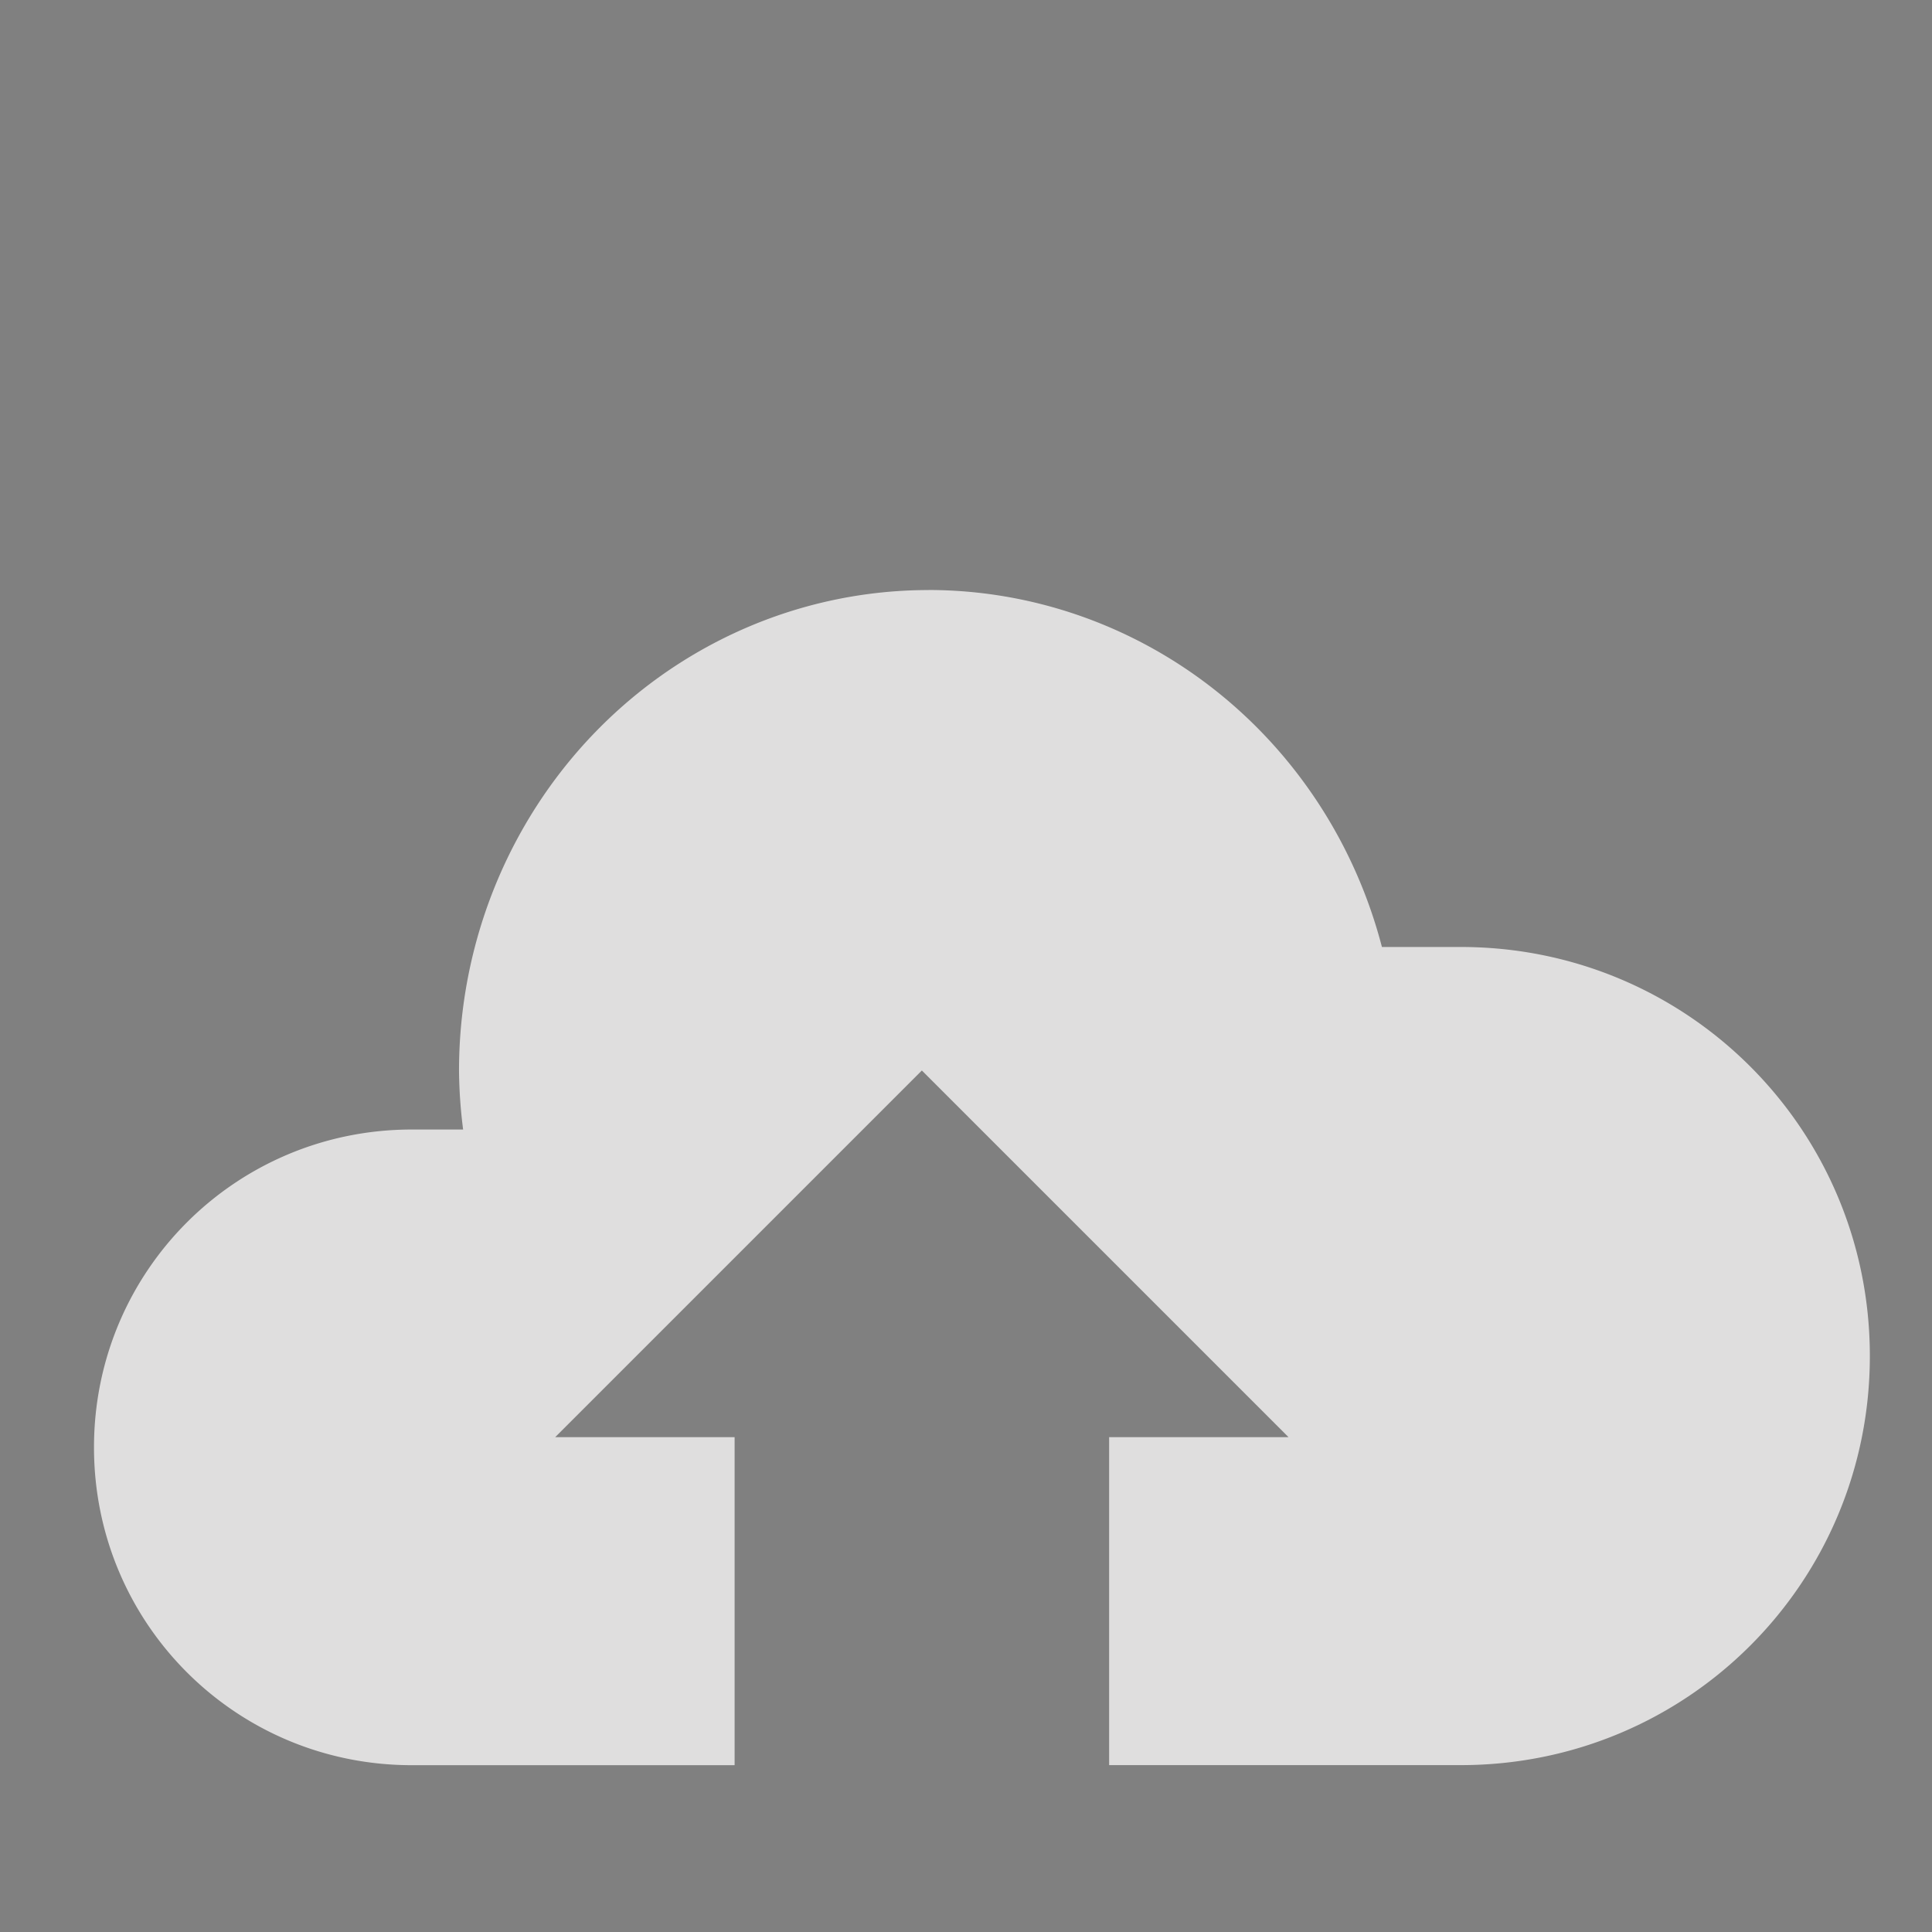 <?xml version="1.0" encoding="UTF-8" standalone="no"?>
<!-- Created with Inkscape (http://www.inkscape.org/) -->

<svg
   xmlns:dc="http://purl.org/dc/elements/1.1/"
   xmlns:cc="http://creativecommons.org/ns#"
   xmlns:rdf="http://www.w3.org/1999/02/22-rdf-syntax-ns#"
   xmlns:svg="http://www.w3.org/2000/svg"
   xmlns="http://www.w3.org/2000/svg"
   xmlns:sodipodi="http://sodipodi.sourceforge.net/DTD/sodipodi-0.dtd"
   xmlns:inkscape="http://www.inkscape.org/namespaces/inkscape"
   width="40"
   height="40"
   viewBox="0 0 10.583 10.583"
   version="1.1"
   id="svg8"
   inkscape:version="0.92.1 r15371"
   sodipodi:docname="upload.svg">
  <rect x="0" y="0" width="10.583" height="10.583" fill="#808080" stroke="none"/>
  <defs
     id="defs2" />
  <sodipodi:namedview
     id="base"
     pagecolor="#ffffff"
     bordercolor="#666666"
     borderopacity="1.0"
     inkscape:pageopacity="0.0"
     inkscape:pageshadow="2"
     inkscape:zoom="1.979899"
     inkscape:cx="-17.789989"
     inkscape:cy="28.594805"
     inkscape:document-units="mm"
     inkscape:current-layer="layer1"
     showgrid="false"
     units="px"
     inkscape:window-width="1920"
     inkscape:window-height="1027"
     inkscape:window-x="-8"
     inkscape:window-y="-8"
     inkscape:window-maximized="1" />
  <g
     inkscape:label="Layer 1"
     inkscape:groupmode="layer"
     id="layer1"
     transform="translate(0,-286.417)"
     style="opacity:1">
    <g
       transform="matrix(0.114,0,0,0.114,-39.217,276.248)"
       id="layer1-3"
       inkscape:label="Layer 1"
       style="fill:#373737;fill-opacity:1;stroke-width:8.793">
      <rect
         ry="2.864"
         y="203.867"
         x="27.845"
         height="13.688"
         width="60.702"
         id="rect4518"
         style="opacity:1;vector-effect:none;fill:#373737;fill-opacity:1;fill-rule:nonzero;stroke:none;stroke-width:2.472;stroke-linecap:butt;stroke-linejoin:miter;stroke-miterlimit:4;stroke-dasharray:9.888, 2.472;stroke-dashoffset:0;stroke-opacity:1;paint-order:stroke fill markers" />
      <path
         inkscape:connector-curvature="0"
         id="rect4520"
         d="m 49.8,222.017 a 35.409,35.409 0 0 1 17.596,13.688 h 10.551 c 1.586,0 2.864,-1.278 2.864,-2.864 v -7.96 c 0,-1.586 -1.277,-2.863 -2.864,-2.863 z"
         style="opacity:1;vector-effect:none;fill:#373737;fill-opacity:1;fill-rule:nonzero;stroke:none;stroke-width:2.309;stroke-linecap:butt;stroke-linejoin:miter;stroke-miterlimit:4;stroke-dasharray:9.236, 2.309;stroke-dashoffset:0;stroke-opacity:1;paint-order:stroke fill markers" />
      <path
         inkscape:connector-curvature="0"
         id="rect4522"
         d="m 69.915,240.167 a 35.409,35.409 0 0 1 3.404,13.688 h 18.316 c 1.586,0 2.863,-1.277 2.863,-2.864 v -7.96 c 0,-1.586 -1.277,-2.864 -2.863,-2.864 z"
         style="opacity:1;vector-effect:none;fill:#373737;fill-opacity:1;fill-rule:nonzero;stroke:none;stroke-width:2.59;stroke-linecap:butt;stroke-linejoin:miter;stroke-miterlimit:4;stroke-dasharray:10.361, 2.59;stroke-dashoffset:0;stroke-opacity:1;paint-order:stroke fill markers" />
      <path
         inkscape:connector-curvature="0"
         id="rect4524"
         d="m 73.223,258.317 a 35.409,35.409 0 0 1 -4.034,13.688 h 12.626 c 1.586,0 2.864,-1.277 2.864,-2.863 v -7.96 c 0,-1.587 -1.277,-2.864 -2.864,-2.864 z"
         style="opacity:1;vector-effect:none;fill:#373737;fill-opacity:1;fill-rule:nonzero;stroke:none;stroke-width:2.392;stroke-linecap:butt;stroke-linejoin:miter;stroke-miterlimit:4;stroke-dasharray:9.567, 2.392;stroke-dashoffset:0;stroke-opacity:1;paint-order:stroke fill markers" />
      <path
         inkscape:connector-curvature="0"
         id="rect4526"
         d="M 66.328,276.468 A 35.409,35.409 0 0 1 44.35,290.155 H 89.552 c 1.586,0 2.864,-1.277 2.864,-2.863 v -7.961 c 0,-1.586 -1.277,-2.863 -2.864,-2.863 z m -37.394,13.071 c 0.488,0.385 1.103,0.617 1.775,0.617 h 0.931 a 35.409,35.409 0 0 1 -2.706,-0.617 z"
         style="opacity:1;vector-effect:none;fill:#373737;fill-opacity:1;fill-rule:nonzero;stroke:none;stroke-width:2.549;stroke-linecap:butt;stroke-linejoin:miter;stroke-miterlimit:4;stroke-dasharray:10.198, 2.549;stroke-dashoffset:0;stroke-opacity:1;paint-order:stroke fill markers" />
      <path
         inkscape:connector-curvature="0"
         id="path4530"
         d="M 37.962,223.47 A 31.875,31.875 0 0 0 6.088,255.344 31.875,31.875 0 0 0 37.962,287.219 31.875,31.875 0 0 0 69.837,255.344 31.875,31.875 0 0 0 37.962,223.47 Z m 0,8 a 23.873,23.873 0 0 1 23.874,23.874 23.873,23.873 0 0 1 -23.874,23.874 23.873,23.873 0 0 1 -23.873,-23.874 23.873,23.873 0 0 1 23.873,-23.874 z"
         style="opacity:1;vector-effect:none;fill:#373737;fill-opacity:1;fill-rule:nonzero;stroke:none;stroke-width:2.332;stroke-linecap:butt;stroke-linejoin:miter;stroke-miterlimit:4;stroke-dasharray:9.327, 2.332;stroke-dashoffset:0;stroke-opacity:1;paint-order:stroke fill markers" />
      <path
         inkscape:connector-curvature="0"
         id="circle4546"
         d="M 37.962,232.739 A 22.604,22.604 0 0 0 15.358,255.344 22.604,22.604 0 0 0 37.962,277.949 22.604,22.604 0 0 0 60.567,255.344 22.604,22.604 0 0 0 37.962,232.739 Z m -2.355,4.3 h 5.207 v 4.195 c 1.638,0.362 3.02,1.08 4.145,2.159 1.691,1.605 2.502,3.612 2.434,6.02 l -0.051,0.153 h -4.995 c 0,-1.315 -0.376,-2.442 -1.127,-3.382 -0.734,-0.956 -1.759,-1.434 -3.075,-1.434 -1.298,0 -2.314,0.367 -3.049,1.101 -0.717,0.734 -1.076,1.597 -1.076,2.588 0,1.059 0.307,1.895 0.922,2.51 0.632,0.615 1.981,1.418 4.048,2.408 2.903,1.042 5.055,2.229 6.456,3.561 1.418,1.315 2.126,3.005 2.126,5.072 0,2.289 -0.871,4.15 -2.613,5.585 -1.145,0.943 -2.528,1.574 -4.145,1.897 v 4.175 h -5.207 v -4.138 c -1.907,-0.355 -3.488,-1.143 -4.738,-2.369 -1.759,-1.742 -2.596,-3.774 -2.511,-6.097 l 0.052,-0.155 h 4.841 c 0.068,1.793 0.564,3.092 1.486,3.894 0.922,0.786 2.067,1.178 3.433,1.178 1.349,0 2.4,-0.342 3.151,-1.025 0.769,-0.7 1.153,-1.597 1.153,-2.69 0,-1.076 -0.359,-1.981 -1.076,-2.716 -0.7,-0.752 -2.032,-1.571 -3.996,-2.459 -2.852,-1.11 -4.97,-2.289 -6.353,-3.535 -1.366,-1.264 -2.049,-2.895 -2.049,-4.893 0,-2.135 0.836,-3.945 2.51,-5.431 1.132,-1.006 2.499,-1.674 4.098,-2.007 z"
         style="opacity:1;vector-effect:none;fill:#373737;fill-opacity:1;fill-rule:nonzero;stroke:none;stroke-width:1.654;stroke-linecap:butt;stroke-linejoin:miter;stroke-miterlimit:4;stroke-dasharray:6.614, 1.654;stroke-dashoffset:0;stroke-opacity:1;paint-order:stroke fill markers" />
    </g>
    <g
       id="g3969"
       transform="matrix(0.265,0,0,0.265,48.316,-453.86)"
       style="">
      <path
         id="path3967"
         d="M 963.1,833.6 704.8,575.3 c 0,0 0,0 -6.1,0 30.7,-61.5 49.2,-123 49.2,-190.6 0,-202.9 -166,-368.9 -368.9,-368.9 -202.9,0 -369,166 -369,368.9 0,202.9 166,368.9 368.9,368.9 67.6,0 135.3,-18.4 190.6,-55.3 v 0 l 258.2,258.2 c 36.9,36.9 92.2,36.9 129.1,0 43.1,-30.7 43.1,-86 6.3,-122.9 z M 133,384.7 c 0,-135.3 110.7,-245.9 245.9,-245.9 135.3,0 245.9,110.7 245.9,245.9 0,135.3 -110.7,246 -245.9,246 C 243.7,630.7 133,520 133,384.7 Z"
         inkscape:connector-curvature="0"
         style="" />
    </g>
    <g
       transform="matrix(1.249,0,0,1.249,0.032,-71.598)"
       id="layer1-8"
       inkscape:label="Layer 1"
       style="stroke-width:0.801;fill:#dfdede;fill-opacity:1">
      <path
         id="rect3875"
         transform="matrix(0.265,0,0,0.265,0,288.533)"
         d="M 15.27,2.627 A 7.77,7.955 0 0 0 7.5,10.584 7.77,7.955 0 0 0 7.568,11.555 H 6.719 c -2.914,0 -5.26,2.346 -5.26,5.26 0,2.914 2.346,5.26 5.26,5.26 h 5.342 V 16.646 H 9.092 l 6.068,-6.068 6.068,6.068 h -2.969 v 5.428 h 0.775 5.045 c 3.75,0 6.77,-3.019 6.77,-6.77 0,-3.75 -3.019,-6.77 -6.77,-6.77 h -1.305 a 7.77,7.955 0 0 0 -7.506,-5.908 z"
         style="opacity:1;vector-effect:none;fill:#dfdede;fill-opacity:1;fill-rule:nonzero;stroke:none;stroke-width:1.601;stroke-linecap:butt;stroke-linejoin:miter;stroke-miterlimit:4;stroke-dasharray:none;stroke-dashoffset:13.304;stroke-opacity:1;paint-order:stroke fill markers"
         inkscape:connector-curvature="0" />
    </g>
    <g
       transform="translate(789.429,-568.056)"
       id="layer1-4"
       inkscape:label="Layer 1"
       style="">
      <path
         inkscape:connector-curvature="0"
         id="path5188"
         d="m 18.483,238.491 c 0,-2.629 0.03,-2.825 0.447,-2.934 0.246,-0.064 0.447,-0.206 0.447,-0.315 0,-0.109 0.193,-0.198 0.429,-0.198 0.236,0 0.462,-0.075 0.503,-0.168 0.041,-0.092 0.678,-0.48 1.416,-0.862 2.045,-1.058 4.397,-2.324 5.144,-2.769 0.719,-0.428 3.406,-1.869 5.591,-2.997 0.738,-0.381 1.392,-0.745 1.454,-0.809 0.062,-0.064 0.615,-0.365 1.23,-0.669 0.615,-0.304 1.169,-0.606 1.23,-0.671 0.062,-0.065 0.614,-0.368 1.228,-0.674 0.614,-0.306 2.262,-1.185 3.662,-1.954 1.4,-0.769 2.626,-1.398 2.724,-1.398 0.098,0 0.211,-0.076 0.252,-0.169 0.041,-0.093 0.779,-0.518 1.64,-0.946 0.861,-0.428 1.616,-0.83 1.677,-0.894 0.062,-0.064 0.553,-0.345 1.093,-0.625 0.861,-0.446 1.06,-0.474 1.621,-0.225 0.352,0.156 0.64,0.359 0.64,0.452 0,0.093 0.193,0.169 0.429,0.169 0.236,0 0.462,0.075 0.503,0.168 0.041,0.092 0.578,0.418 1.193,0.724 0.615,0.306 1.169,0.608 1.23,0.671 0.062,0.063 0.414,0.266 0.783,0.45 0.369,0.184 1.325,0.7 2.125,1.146 2.236,1.248 6.427,3.496 9.17,4.919 0.8,0.415 1.504,0.805 1.566,0.868 0.062,0.062 0.414,0.264 0.783,0.447 0.369,0.183 1.224,0.649 1.901,1.034 1.327,0.756 3.998,2.191 6.15,3.305 0.738,0.382 1.375,0.77 1.416,0.862 0.041,0.092 0.267,0.168 0.503,0.168 0.236,0 0.429,0.076 0.429,0.169 0,0.093 0.327,0.309 0.727,0.479 0.4,0.17 1.057,0.555 1.461,0.855 l 0.735,0.545 -0.064,2.275 -0.064,2.275 -31.703,0.057 -31.703,0.057 z m 34.219,-0.461 c 1.838,-0.879 2.937,-1.905 3.825,-3.572 0.635,-1.192 0.703,-1.514 0.729,-3.463 0.018,-1.309 -0.08,-2.38 -0.25,-2.74 -0.153,-0.325 -0.404,-0.859 -0.558,-1.187 -1.296,-2.762 -6.053,-5.074 -8.488,-4.124 -0.283,0.11 -0.952,0.331 -1.488,0.491 -1.263,0.377 -3.559,2.59 -4.27,4.117 -0.707,1.519 -0.754,4.9 -0.087,6.262 0.745,1.521 1.055,1.979 1.865,2.755 2.402,2.3 5.782,2.867 8.722,1.461 z"
         style="opacity:1;vector-effect:none;fill:#333333;fill-opacity:1;fill-rule:nonzero;stroke:none;stroke-width:0.224;stroke-linecap:butt;stroke-linejoin:miter;stroke-miterlimit:4;stroke-dasharray:0.895, 0.224;stroke-dashoffset:0;stroke-opacity:1;paint-order:stroke fill markers" />
      <path
         inkscape:connector-curvature="0"
         id="path5190"
         d="m 7.152,236.765 c -0.354,-0.393 -0.87,-1.033 -1.145,-1.423 l -0.501,-0.71 0.618,-0.417 c 0.34,-0.229 0.92,-0.564 1.289,-0.744 0.369,-0.18 0.721,-0.378 0.783,-0.439 0.062,-0.062 0.514,-0.323 1.006,-0.581 1.337,-0.701 3.101,-1.693 3.355,-1.885 0.223,-0.169 1.209,-0.725 2.907,-1.638 0.492,-0.264 0.945,-0.531 1.006,-0.593 0.062,-0.061 0.565,-0.352 1.118,-0.645 1.636,-0.867 3.182,-1.711 4.138,-2.259 0.492,-0.282 1.347,-0.764 1.901,-1.071 0.554,-0.307 1.107,-0.63 1.23,-0.719 0.123,-0.089 0.777,-0.463 1.454,-0.832 0.677,-0.369 1.633,-0.902 2.125,-1.185 0.492,-0.283 1.297,-0.726 1.789,-0.983 0.492,-0.258 0.945,-0.519 1.006,-0.581 0.062,-0.061 0.514,-0.323 1.006,-0.581 1.117,-0.586 2.702,-1.469 4.585,-2.556 0.8,-0.461 1.817,-1.042 2.262,-1.29 1.664,-0.93 1.878,-1.055 1.988,-1.164 0.062,-0.061 0.54,-0.338 1.062,-0.615 l 1.901,-1.006 c 0.523,-0.277 1.001,-0.554 1.062,-0.615 0.062,-0.062 0.414,-0.263 0.783,-0.447 0.369,-0.184 1.359,-0.726 2.201,-1.205 l 1.53,-0.87 0.819,0.444 c 0.45,0.244 1.221,0.676 1.713,0.96 0.941,0.543 2.453,1.37 4.138,2.262 0.554,0.293 1.057,0.584 1.118,0.645 0.062,0.061 0.514,0.328 1.006,0.593 1.701,0.915 2.685,1.469 2.907,1.638 0.196,0.149 1.207,0.712 3.578,1.992 0.369,0.199 0.721,0.412 0.783,0.474 0.062,0.061 0.565,0.352 1.118,0.645 0.554,0.293 1.51,0.808 2.125,1.144 0.615,0.336 1.571,0.851 2.125,1.144 0.554,0.293 1.057,0.587 1.118,0.653 0.135,0.145 5.742,3.322 7.157,4.055 0.554,0.287 1.057,0.572 1.118,0.634 0.062,0.062 0.414,0.263 0.783,0.447 0.369,0.184 0.721,0.385 0.783,0.447 0.062,0.062 0.514,0.323 1.006,0.581 0.492,0.258 1.247,0.673 1.677,0.923 1.066,0.618 3.694,2.11 4.92,2.793 0.554,0.308 1.409,0.792 1.901,1.075 0.492,0.283 1.096,0.625 1.342,0.76 1.037,0.569 1.042,0.583 0.509,1.232 -0.28,0.341 -0.793,0.982 -1.139,1.425 l -0.63,0.806 -0.935,-0.541 c -0.514,-0.297 -1.69,-0.917 -2.613,-1.376 -0.923,-0.459 -1.728,-0.89 -1.789,-0.957 -0.062,-0.067 -0.414,-0.272 -0.783,-0.456 -0.369,-0.183 -1.224,-0.649 -1.901,-1.034 -1.327,-0.756 -3.998,-2.191 -6.15,-3.305 -0.738,-0.382 -1.375,-0.77 -1.416,-0.862 -0.041,-0.092 -0.259,-0.168 -0.485,-0.168 -0.226,0 -0.444,-0.075 -0.485,-0.168 -0.041,-0.092 -0.477,-0.376 -0.969,-0.632 -1.687,-0.875 -4.92,-2.622 -5.144,-2.78 -0.405,-0.286 -4.729,-2.604 -8.499,-4.557 -0.738,-0.382 -1.392,-0.75 -1.454,-0.816 -0.062,-0.067 -0.867,-0.513 -1.789,-0.992 -0.923,-0.479 -2.13,-1.131 -2.684,-1.45 -0.554,-0.318 -1.51,-0.829 -2.125,-1.134 -0.615,-0.305 -1.152,-0.63 -1.193,-0.723 -0.041,-0.092 -0.267,-0.168 -0.503,-0.168 -0.236,0 -0.429,-0.101 -0.429,-0.224 0,-0.374 -0.798,-0.252 -1.824,0.28 -0.534,0.277 -1.022,0.555 -1.083,0.618 -0.062,0.063 -0.615,0.365 -1.23,0.671 -0.615,0.306 -2.024,1.06 -3.131,1.675 -1.107,0.615 -2.315,1.269 -2.684,1.453 -0.369,0.184 -0.721,0.386 -0.783,0.45 -0.062,0.063 -0.615,0.365 -1.23,0.671 -0.615,0.306 -1.152,0.632 -1.193,0.724 -0.041,0.092 -0.259,0.168 -0.485,0.168 -0.226,0 -0.444,0.075 -0.485,0.168 -0.041,0.092 -0.678,0.476 -1.416,0.853 -2.132,1.089 -5.317,2.818 -5.927,3.218 -0.308,0.201 -1.062,0.612 -1.677,0.912 -0.615,0.3 -1.169,0.599 -1.23,0.664 -0.062,0.065 -0.917,0.53 -1.901,1.033 -0.984,0.503 -2.368,1.231 -3.075,1.618 -0.707,0.387 -1.814,0.989 -2.46,1.339 -0.646,0.35 -2.017,1.104 -3.047,1.677 -1.03,0.573 -1.961,1.042 -2.069,1.042 -0.108,0 -0.196,0.101 -0.196,0.224 0,0.123 -0.193,0.224 -0.429,0.224 -0.236,0 -0.462,0.076 -0.503,0.169 -0.041,0.093 -0.779,0.518 -1.64,0.946 -0.861,0.427 -1.616,0.83 -1.677,0.894 -0.062,0.064 -0.327,0.236 -0.591,0.383 -0.42,0.234 -0.558,0.179 -1.123,-0.447 z"
         style="opacity:1;vector-effect:none;fill:#333333;fill-opacity:1;fill-rule:nonzero;stroke:none;stroke-width:0.224;stroke-linecap:butt;stroke-linejoin:miter;stroke-miterlimit:4;stroke-dasharray:0.895, 0.224;stroke-dashoffset:0;stroke-opacity:1;paint-order:stroke fill markers" />
      <path
         inkscape:connector-curvature="0"
         id="path5192"
         d="m 15.631,283.184 c -0.461,-0.078 -0.503,-0.207 -0.503,-1.524 v -1.438 h 0.871 c 0.964,0 1.142,-0.229 1.142,-1.472 0,-0.724 0.041,-0.764 0.779,-0.764 0.622,0 0.803,-0.101 0.9,-0.503 0.067,-0.277 0.094,-6.441 0.06,-13.699 l -0.062,-13.195 -0.839,-0.07 c -0.812,-0.067 -0.839,-0.097 -0.839,-0.932 0,-1.287 -0.181,-1.558 -1.143,-1.712 l -0.87,-0.139 v -1.425 -1.425 H 50.353 85.578 v 1.454 1.454 h -0.686 c -1.223,0 -1.551,0.333 -1.551,1.573 v 1.11 h -0.77 c -0.423,0 -0.846,0.123 -0.938,0.273 -0.093,0.15 -0.159,6.192 -0.147,13.425 0.016,10.006 0.087,13.231 0.295,13.481 0.15,0.181 0.563,0.329 0.917,0.329 0.623,0 0.644,0.035 0.644,1.118 v 1.118 h 1.128 1.128 l -0.066,1.51 -0.066,1.51 -34.666,0.014 c -19.066,0.008 -34.892,-0.024 -35.169,-0.071 z m 15.235,-3.465 c 0.074,-0.277 0.136,-0.78 0.138,-1.118 0.003,-0.553 0.082,-0.615 0.782,-0.615 0.622,0 0.803,-0.101 0.9,-0.503 0.067,-0.277 0.094,-6.441 0.06,-13.699 l -0.062,-13.195 -0.895,-0.112 c -0.878,-0.11 -0.893,-0.127 -0.823,-0.936 0.11,-1.267 -0.255,-1.748 -1.324,-1.748 -1.442,0 -1.767,0.287 -1.767,1.56 v 1.097 l -0.839,0.069 -0.839,0.07 -0.058,13.517 c -0.062,14.558 -0.118,13.87 1.12,13.877 0.588,0.003 0.615,0.052 0.615,1.122 v 1.118 h 1.428 c 1.291,0 1.441,-0.048 1.563,-0.503 z m 13.784,-0.615 v -1.118 h 0.89 c 0.738,0 0.911,-0.086 1.012,-0.503 0.067,-0.277 0.094,-6.441 0.06,-13.699 l -0.062,-13.195 -0.951,-0.069 -0.951,-0.069 v -1.193 c 0,-1.297 -0.158,-1.465 -1.375,-1.465 -1.2,0 -1.533,0.339 -1.533,1.56 v 1.097 l -0.839,0.069 -0.839,0.069 -0.058,13.517 c -0.062,14.558 -0.118,13.87 1.12,13.877 0.588,0.003 0.615,0.052 0.615,1.122 v 1.118 h 1.454 1.454 z m 13.866,0 v -1.118 h 0.871 c 0.588,0 0.915,-0.115 1.006,-0.354 0.177,-0.462 0.177,-26.339 0,-26.802 -0.091,-0.238 -0.418,-0.354 -0.995,-0.354 h -0.86 l -0.067,-1.286 -0.067,-1.286 -0.942,-0.068 c -1.467,-0.106 -1.854,0.213 -1.854,1.53 v 1.11 H 54.821 c -0.635,0 -0.83,0.109 -1.001,0.56 -0.128,0.336 -0.193,5.739 -0.162,13.539 0.055,14.176 -0.022,13.399 1.337,13.407 0.588,0.003 0.615,0.052 0.615,1.122 v 1.118 h 1.454 1.454 z m 13.866,0 v -1.118 h 0.884 c 0.822,0 0.894,-0.051 1.014,-0.727 0.071,-0.4 0.101,-6.564 0.066,-13.699 l -0.064,-12.972 -0.94,-0.068 -0.94,-0.068 -0.067,-1.274 -0.067,-1.274 -0.942,-0.068 c -1.467,-0.106 -1.854,0.213 -1.854,1.53 v 1.11 h -0.77 c -0.423,0 -0.833,0.103 -0.911,0.23 -0.078,0.126 -0.159,6.183 -0.181,13.459 -0.042,14.376 -0.091,13.82 1.207,13.82 0.637,0 0.655,0.031 0.655,1.118 v 1.118 h 1.454 1.454 z"
         style="opacity:1;vector-effect:none;fill:#333333;fill-opacity:1;fill-rule:nonzero;stroke:none;stroke-width:0.224;stroke-linecap:butt;stroke-linejoin:miter;stroke-miterlimit:4;stroke-dasharray:0.895, 0.224;stroke-dashoffset:0;stroke-opacity:1;paint-order:stroke fill markers" />
    </g>
    <g
       transform="matrix(0.108,0,0,0.108,-38.157,242.564)"
       id="layer1-9"
       inkscape:label="Layer 1"
       style="fill:#373737;fill-opacity:1;stroke-width:9.3">
      <path
         inkscape:connector-curvature="0"
         id="path5261"
         d="m 15.088,224.526 c 0,-7.094 0.004,-7.132 0.873,-8.001 l 0.873,-0.873 h 9.1 c 10.591,0 10.144,-0.154 11.52,3.98 0.428,1.286 1.06,2.593 1.404,2.904 0.556,0.504 3.095,0.578 22.774,0.664 l 22.148,0.097 0.68,0.839 c 0.561,0.693 0.68,1.421 0.68,4.178 v 3.339 H 50.113 15.088 Z"
         style="opacity:1;vector-effect:none;fill:#373737;fill-opacity:1;fill-rule:nonzero;stroke:none;stroke-width:3.307;stroke-linecap:butt;stroke-linejoin:miter;stroke-miterlimit:4;stroke-dasharray:13.227, 3.307;stroke-dashoffset:0;stroke-opacity:1;paint-order:stroke fill markers" />
      <path
         inkscape:connector-curvature="0"
         id="path5263"
         d="m 12.631,277.913 c -0.779,-0.779 -1.253,-2.915 -1.823,-8.211 -0.221,-2.054 -0.625,-5.574 -0.898,-7.823 C 9.637,259.629 8.848,252.989 8.157,247.122 7.465,241.254 6.819,236.094 6.72,235.654 L 6.54,234.854 H 50.63 94.721 l -0.177,0.978 c -0.098,0.538 -0.501,3.778 -0.897,7.201 -0.396,3.422 -0.935,8.063 -1.198,10.312 -0.263,2.249 -0.82,7.13 -1.236,10.845 -1.181,10.532 -1.646,13.051 -2.542,13.779 -0.719,0.584 -3.071,0.622 -38.063,0.622 -36.221,0 -37.317,-0.02 -37.975,-0.678 z"
         style="opacity:1;vector-effect:none;fill:#373737;fill-opacity:1;fill-rule:nonzero;stroke:none;stroke-width:3.307;stroke-linecap:butt;stroke-linejoin:miter;stroke-miterlimit:4;stroke-dasharray:13.227, 3.307;stroke-dashoffset:0;stroke-opacity:1;paint-order:stroke fill markers" />
    </g>
    <g
       transform="matrix(0.112,0,0,0.112,-39.073,253.126)"
       id="layer1-93"
       inkscape:label="Layer 1"
       style="fill:#373737;fill-opacity:1;stroke-width:8.915">
      <path
         inkscape:connector-curvature="0"
         id="path5207"
         d="m 12.643,275.29 c -1.457,-0.591 -3.462,-1.895 -4.97,-3.231 l -1.04,-0.922 1.17,-0.944 c 5.587,-4.507 10.576,-12.503 11.954,-19.159 0.302,-1.459 0.285,-1.592 -0.384,-2.913 -1.023,-2.023 -0.779,-3.151 1.063,-4.907 1.338,-1.275 3.858,-5.209 3.603,-5.623 -0.068,-0.111 -0.502,-0.316 -0.965,-0.458 -0.463,-0.142 -1.953,-0.607 -3.311,-1.033 -1.358,-0.426 -3.523,-1.085 -4.81,-1.465 -3.317,-0.979 -3.988,-1.315 -4.184,-2.094 -0.322,-1.281 0.712,-1.786 8.084,-3.948 0.715,-0.21 1.768,-0.541 2.34,-0.735 0.572,-0.195 3.965,-1.247 7.54,-2.339 8.92,-2.722 8.357,-2.55 13,-3.991 8.847,-2.747 10.228,-3.154 10.696,-3.15 0.266,0.001 1.42,0.305 2.564,0.674 1.144,0.369 3.367,1.06 4.94,1.534 1.573,0.475 6.896,2.113 11.83,3.64 4.933,1.527 9.496,2.932 10.14,3.121 5.376,1.585 11.248,3.499 11.581,3.775 0.263,0.218 0.378,0.664 0.327,1.269 -0.077,0.919 -0.107,0.942 -2.158,1.617 -1.144,0.376 -3.133,0.999 -4.42,1.385 -1.287,0.386 -2.632,0.8 -2.99,0.922 -0.947,0.321 -5.882,1.838 -19.5,5.994 -11.421,3.486 -12.155,3.676 -13.26,3.431 -0.643,-0.142 -4.883,-1.405 -9.422,-2.806 l -8.252,-2.548 0.825,-0.502 c 2.951,-1.794 10.804,-4.248 17.22,-5.379 0.847,-0.149 1.81,-0.449 2.141,-0.665 1.22,-0.799 1.075,-2.825 -0.247,-3.459 -0.876,-0.42 -3.18,-0.124 -7.857,1.01 -9.434,2.286 -16.411,5.771 -19.116,9.547 -1.308,1.827 -1.475,2.469 -0.935,3.6 0.653,1.37 0.546,2.71 -0.313,3.895 l -0.738,1.019 -0.158,6.235 c -0.16,6.314 -0.542,9.262 -1.648,12.735 -0.539,1.693 -2.041,4.482 -2.916,5.419 -1.794,1.919 -4.809,2.507 -7.421,1.447 z"
         style="opacity:1;vector-effect:none;fill:#373737;fill-opacity:1;fill-rule:nonzero;stroke:none;stroke-width:2.318;stroke-linecap:butt;stroke-linejoin:miter;stroke-miterlimit:4;stroke-dasharray:9.272, 2.318;stroke-dashoffset:0;stroke-opacity:1;paint-order:stroke fill markers" />
      <path
         inkscape:connector-curvature="0"
         id="path5209"
         d="m 48.103,266.976 c -0.93,-0.117 -2.1,-0.334 -2.6,-0.482 -0.501,-0.148 -1.319,-0.381 -1.82,-0.518 -5.886,-1.614 -11.756,-5.902 -13.372,-9.768 -0.831,-1.988 -0.344,-5.296 1.574,-10.707 0.356,-1.004 0.435,-1.069 1.086,-0.88 1.444,0.418 6.2,1.883 7.202,2.219 0.572,0.192 1.917,0.604 2.99,0.916 2.675,0.778 5.11,1.541 6.47,2.028 1.427,0.511 3.956,0.503 5.49,-0.017 0.643,-0.218 2.223,-0.71 3.51,-1.093 1.287,-0.383 2.519,-0.791 2.738,-0.905 0.219,-0.115 0.804,-0.291 1.3,-0.391 0.496,-0.1 1.369,-0.34 1.941,-0.533 3.299,-1.112 7.236,-2.232 7.596,-2.161 0.745,0.145 2.659,6.821 2.669,9.307 0.015,3.862 -5.859,9.165 -12.735,11.498 -3.256,1.104 -3.689,1.213 -5.973,1.494 -2.5,0.308 -5.584,0.305 -8.067,-0.005 z"
         style="opacity:1;vector-effect:none;fill:#373737;fill-opacity:1;fill-rule:nonzero;stroke:none;stroke-width:2.318;stroke-linecap:butt;stroke-linejoin:miter;stroke-miterlimit:4;stroke-dasharray:9.272, 2.318;stroke-dashoffset:0;stroke-opacity:1;paint-order:stroke fill markers" />
    </g>
    <g
       transform="matrix(0.112,0,0,0.112,-39.267,263.761)"
       id="layer1-54"
       inkscape:label="Layer 1"
       style="fill:#373737;fill-opacity:1;stroke-width:8.932">
      <path
         inkscape:connector-curvature="0"
         id="path5222"
         d="m 46.82,289.747 c -1.224,-0.935 -4.045,-3.753 -6.269,-6.262 -2.224,-2.509 -6.232,-6.744 -8.908,-9.411 -4.648,-4.635 -4.864,-4.914 -4.864,-6.277 0,-4.289 -2.021,-10.193 -5.672,-16.565 -4.727,-8.25 -5.744,-10.595 -6.275,-14.465 -0.635,-4.625 0.693,-9.155 4.651,-15.869 5.173,-8.775 12.816,-14.435 22.818,-16.896 10.105,-2.486 18.435,-1.837 25.929,2.021 2.971,1.53 8.197,6.576 10.007,9.662 3.288,5.607 4.396,12.873 2.91,19.082 -1.252,5.23 -1.15,5.893 1.949,12.651 1.04,2.269 1.891,4.589 1.891,5.156 0,1.23 -1.206,2.89 -2.099,2.89 -1.081,0 -1.532,0.907 -1.281,2.578 0.198,1.32 0.108,1.656 -0.665,2.491 -0.602,0.649 -0.894,1.367 -0.894,2.195 0,0.677 -0.317,1.66 -0.706,2.187 -0.388,0.526 -0.942,2.19 -1.231,3.699 -0.599,3.13 -1.111,4.268 -2.53,5.616 -2.284,2.17 -6.257,2.821 -11.731,1.923 -2.22,-0.364 -3.531,-0.432 -3.955,-0.205 -0.786,0.42 -2.463,3.232 -5.88,9.854 -1.451,2.814 -2.816,5.232 -3.032,5.374 -0.886,0.584 -2.056,0.182 -4.166,-1.43 z m 0.481,-32.397 c 0.59,-0.534 0.645,-1.292 0.645,-8.917 0,-6.972 -0.09,-8.462 -0.549,-9.117 -0.542,-0.774 -0.661,-0.784 -9.172,-0.784 -10.611,0 -10.112,-0.234 -9.959,4.687 l 0.101,3.25 1.354,0.112 c 1.184,0.098 1.493,-0.05 2.47,-1.18 2.705,-3.129 7.712,-1.29 7.712,2.833 0,2.486 -1.91,4.411 -4.375,4.408 -1.345,-10e-4 -3.237,-1.045 -3.8,-2.097 -0.586,-1.095 -2.717,-1.01 -3.237,0.13 -0.525,1.153 -0.064,6.035 0.637,6.736 0.434,0.434 1.978,0.524 9.026,0.524 7.416,0 8.584,-0.073 9.147,-0.584 z m 12.287,-0.851 c 0,-1.176 -0.217,-1.64 -1.205,-2.571 -3.921,-3.698 0.761,-9.732 5.371,-6.921 2.486,1.516 2.759,4.853 0.566,6.921 -0.987,0.931 -1.205,1.395 -1.205,2.571 v 1.435 h 3.508 c 4.864,0 4.606,0.556 4.606,-9.931 v -8.362 l -0.952,-0.749 c -0.918,-0.722 -1.244,-0.745 -9.204,-0.643 -8.188,0.104 -8.257,0.113 -8.926,0.939 -0.62,0.767 -0.674,1.488 -0.674,9.084 0,10.156 -0.243,9.662 4.762,9.662 h 3.351 z M 47.446,234.496 c 0.398,-0.546 0.5,-2.386 0.5,-9.045 0,-10.422 0.233,-9.925 -4.586,-9.776 l -3.351,0.103 -0.108,1.3 c -0.092,1.11 0.078,1.471 1.168,2.47 2.28,2.09 1.982,5.381 -0.636,7.025 -2.759,1.733 -6.612,-0.4 -6.585,-3.646 0.015,-1.759 0.492,-2.737 1.858,-3.808 0.813,-0.637 0.97,-1.004 0.882,-2.058 l -0.107,-1.282 -2.999,-0.103 c -3.506,-0.121 -4.412,0.049 -4.771,0.895 -0.357,0.843 -0.539,15.668 -0.207,16.912 0.47,1.763 1.214,1.894 10.211,1.793 7.682,-0.086 8.264,-0.139 8.731,-0.778 z m 23.091,-0.21 c 0.636,-0.636 0.707,-1.091 0.617,-3.969 l -0.101,-3.25 -1.354,-0.112 c -1.184,-0.098 -1.493,0.05 -2.47,1.18 -0.902,1.044 -1.426,1.326 -2.733,1.473 -2.267,0.255 -3.716,-0.562 -4.62,-2.605 -0.681,-1.541 -0.685,-1.66 -0.105,-3.18 0.703,-1.841 2.206,-2.928 4.05,-2.928 1.416,0 3.298,1.025 3.881,2.114 0.324,0.605 0.67,0.724 1.862,0.636 l 1.464,-0.106 -0.105,-3.351 c -0.077,-2.433 -0.257,-3.521 -0.66,-3.969 -0.499,-0.555 -1.407,-0.617 -9.088,-0.617 -7.819,0 -8.582,0.053 -9.117,0.645 -0.509,0.562 -0.584,1.725 -0.584,9.056 0,7.332 0.075,8.494 0.584,9.056 0.535,0.591 1.3,0.645 9.172,0.645 8.17,0 8.623,-0.035 9.307,-0.719 z"
         style="fill:#373737;fill-opacity:1;stroke-width:3.151" />
    </g>
    <g
       transform="matrix(0.114,0,0,0.114,-37.447,287.29)"
       id="layer1-5-0"
       inkscape:label="Layer 1"
       style="fill:#373737;fill-opacity:1;stroke-width:8.798">
      <g
         transform="matrix(0.094,0,0,0.094,6.515,202.238)"
         id="g5341-1"
         style="fill:#373737;fill-opacity:1;stroke-width:8.798">
        <g
           id="g5279-8"
           style="fill:#373737;fill-opacity:1;stroke-width:8.798">
          <g
             id="g5277-4"
             style="fill:#373737;fill-opacity:1;stroke-width:8.798">
            <g
               id="g5275-6"
               style="fill:#373737;fill-opacity:1;stroke-width:8.798">
              <path
                 inkscape:connector-curvature="0"
                 d="m 54.182,670.915 v 189.128 c 0,11.047 8.955,20 20,20 H 436.529 C 433.392,873.355 431.63,865.9 431.63,858.037 V 670.915 Z"
                 id="path5265-7"
                 style="fill:#373737;fill-opacity:1;stroke-width:8.798" />
              <path
                 inkscape:connector-curvature="0"
                 d="M 30,639.904 H 54.182 431.628 V 622.67 598.252 c 0,-0.229 0.007,-0.456 0.009,-0.685 0.107,-15.218 3.8,-29.6 10.277,-42.337 2.796,-5.496 6.107,-10.688 9.873,-15.506 4.478,-5.729 9.597,-10.934 15.245,-15.507 16.361,-13.248 37.182,-21.197 59.827,-21.197 h 22.555 v -43.313 c 0,-32.846 -26.627,-59.473 -59.473,-59.473 h -53.809 c -10.504,0 -19.628,7.229 -22.029,17.455 l -25.013,106.529 -3.642,15.507 -2.578,10.977 c -0.36,1.538 -0.785,3.049 -1.271,4.528 h -16.584 c -0.183,-5.188 -0.711,-10.367 -1.577,-15.506 -0.148,-0.892 -0.306,-1.779 -0.476,-2.666 l -3.326,-12.841 -19.571,-75.542 15.62,-34.473 c 2.965,-6.545 -1.82,-13.968 -9.006,-13.968 h -33.525 c -7.186,0 -11.972,7.423 -9.006,13.968 l 15.62,34.473 -20.313,75.542 -3.086,11.478 c -0.268,1.339 -0.506,2.683 -0.728,4.029 -0.848,5.14 -1.36,10.317 -1.527,15.506 h -15.88 c -0.484,-1.48 -0.909,-2.99 -1.271,-4.528 l -2.578,-10.977 -3.641,-15.508 -25.013,-106.525 c -2.401,-10.227 -11.524,-17.455 -22.029,-17.455 h -53.808 c -32.846,0 -59.473,26.627 -59.473,59.473 v 64.513 15.506 15.506 H 30 c -16.568,0 -30,13.431 -30,30 v 24.674 c 0,16.565 13.432,29.995 30,29.995 z"
                 id="path5267-4"
                 style="fill:#373737;fill-opacity:1;stroke-width:8.798" />
              <path
                 inkscape:connector-curvature="0"
                 d="m 329.919,368.094 c 73.717,0 133.477,-59.76 133.477,-133.477 V 92.744 c 0,-18.391 -16.561,-32.347 -34.686,-29.233 -39.276,6.747 -128.839,24.62 -184.565,35.864 -27.752,5.599 -47.704,29.986 -47.704,58.297 v 76.946 c 0.001,73.717 59.761,133.476 133.478,133.476 z"
                 id="path5269-0"
                 style="fill:#373737;fill-opacity:1;stroke-width:8.798" />
              <path
                 inkscape:connector-curvature="0"
                 d="m 526.859,533.021 c -10.345,0 -20.121,2.418 -28.812,6.703 -7.723,3.809 -14.576,9.102 -20.201,15.506 -9.95,11.325 -16.036,26.118 -16.204,42.337 -0.002,0.229 -0.017,0.455 -0.017,0.685 v 24.418 17.234 15.505 15.506 187.122 c 0,12.154 9.853,22.006 22.005,22.006 h 334.086 103.396 c 12.153,0 22.006,-9.852 22.006,-22.006 V 598.252 c 0,-31.565 -22.422,-57.893 -52.209,-63.928 -4.207,-0.852 -8.562,-1.303 -13.021,-1.303 H 549.414 Z"
                 id="path5271-2"
                 style="fill:#373737;fill-opacity:1;stroke-width:8.798" />
              <path
                 inkscape:connector-curvature="0"
                 d="m 702.375,497.769 c 80.854,0 146.4,-65.546 146.4,-146.4 v -84.396 c 0,-31.052 -21.886,-57.8 -52.322,-63.941 C 735.33,190.7 637.098,171.097 594.019,163.696 c -1.879,-0.323 -3.743,-0.478 -5.577,-0.478 -17.574,0 -32.468,14.276 -32.468,32.542 v 155.609 c 10e-4,80.854 65.546,146.4 146.401,146.4 z"
                 id="path5273-5"
                 style="fill:#373737;fill-opacity:1;stroke-width:8.798" />
            </g>
          </g>
        </g>
        <g
           id="g5281-9"
           style="fill:#373737;fill-opacity:1;stroke-width:8.798" />
        <g
           id="g5283-5"
           style="fill:#373737;fill-opacity:1;stroke-width:8.798" />
        <g
           id="g5285-8"
           style="fill:#373737;fill-opacity:1;stroke-width:8.798" />
        <g
           id="g5287-9"
           style="fill:#373737;fill-opacity:1;stroke-width:8.798" />
        <g
           id="g5289-7"
           style="fill:#373737;fill-opacity:1;stroke-width:8.798" />
        <g
           id="g5291-9"
           style="fill:#373737;fill-opacity:1;stroke-width:8.798" />
        <g
           id="g5293-7"
           style="fill:#373737;fill-opacity:1;stroke-width:8.798" />
        <g
           id="g5295-0"
           style="fill:#373737;fill-opacity:1;stroke-width:8.798" />
        <g
           id="g5297-3"
           style="fill:#373737;fill-opacity:1;stroke-width:8.798" />
        <g
           id="g5299-0"
           style="fill:#373737;fill-opacity:1;stroke-width:8.798" />
        <g
           id="g5301-5"
           style="fill:#373737;fill-opacity:1;stroke-width:8.798" />
        <g
           id="g5303-0"
           style="fill:#373737;fill-opacity:1;stroke-width:8.798" />
        <g
           id="g5305-3"
           style="fill:#373737;fill-opacity:1;stroke-width:8.798" />
        <g
           id="g5307-2"
           style="fill:#373737;fill-opacity:1;stroke-width:8.798" />
        <g
           id="g5309-7"
           style="fill:#373737;fill-opacity:1;stroke-width:8.798" />
      </g>
    </g>
    <g
       id="g4470"
       transform="matrix(0.265,0,0,0.265,-33.338,87.526)"
       style="">
      <g
         id="g4414"
         style="">
        <path
           id="path4412"
           d="M 45.385,0.004 C 19.983,0.344 -0.333,21.215 0.004,46.619 0.344,72.012 21.213,92.334 46.615,91.996 72.013,91.654 92.334,70.783 91.996,45.381 91.656,19.986 70.785,-0.335 45.385,0.004 Z m 5.099,15.329 c 4.676,0 6.057,2.714 6.057,5.815 0,3.877 -3.104,7.461 -8.396,7.461 -4.43,0 -6.537,-2.229 -6.414,-5.91 0,-3.102 2.599,-7.366 8.753,-7.366 z M 38.497,74.75 c -3.195,0 -5.537,-1.938 -3.301,-10.467 l 3.666,-15.125 c 0.637,-2.424 0.744,-3.393 0,-3.393 -0.959,0 -5.107,1.674 -7.557,3.322 L 29.707,46.47 c 7.773,-6.491 16.712,-10.299 20.544,-10.299 3.195,0 3.727,3.779 2.131,9.594 l -4.199,15.9 c -0.744,2.811 -0.424,3.779 0.318,3.779 0.961,0 4.102,-1.166 7.188,-3.59 L 57.5,64.278 C 49.939,71.838 41.69,74.75 38.497,74.75 Z"
           inkscape:connector-curvature="0"
           style="" />
      </g>
      <g
         id="g4416"
         style="" />
      <g
         id="g4418"
         style="" />
      <g
         id="g4420"
         style="" />
      <g
         id="g4422"
         style="" />
      <g
         id="g4424"
         style="" />
      <g
         id="g4426"
         style="" />
      <g
         id="g4428"
         style="" />
      <g
         id="g4430"
         style="" />
      <g
         id="g4432"
         style="" />
      <g
         id="g4434"
         style="" />
      <g
         id="g4436"
         style="" />
      <g
         id="g4438"
         style="" />
      <g
         id="g4440"
         style="" />
      <g
         id="g4442"
         style="" />
      <g
         id="g4444"
         style="" />
    </g>
    <g
       transform="matrix(0.11,0,0,0.11,-32.983,211.252)"
       id="layer1-31"
       inkscape:label="Layer 1"
       style="stroke:none;stroke-width:9.05">
      <g
         style="fill:#373737;fill-opacity:1;stroke:none;stroke-width:9.05"
         transform="matrix(0.1,0,0,0.1,5.135,202.397)"
         id="g5345">
        <g
           style="fill:#373737;fill-opacity:1;stroke:none;stroke-width:9.05"
           id="g5288">
          <path
             style="fill:#373737;fill-opacity:1;stroke:none;stroke-width:9.05"
             inkscape:connector-curvature="0"
             d="m 176.415,880.5 c 0,11.046 8.954,20 20,20 h 507.67 c 11.046,0 20,-8.954 20,-20 V 232.487 H 176.415 Z M 562.75,342.766 h 75 v 436.029 h -75 z m -150,0 h 75 v 436.029 h -75 z m -150,0 h 75 v 436.029 h -75 z"
             id="path5284" />
          <path
             style="fill:#373737;fill-opacity:1;stroke:none;stroke-width:9.05"
             inkscape:connector-curvature="0"
             d="M 618.825,91.911 V 20 c 0,-11.046 -8.954,-20 -20,-20 h -297.15 c -11.046,0 -20,8.954 -20,20 v 71.911 12.5 12.5 H 141.874 c -11.046,0 -20,8.954 -20,20 v 50.576 c 0,11.045 8.954,20 20,20 h 34.541 547.67 34.541 c 11.046,0 20,-8.955 20,-20 v -50.576 c 0,-11.046 -8.954,-20 -20,-20 H 618.825 v -12.5 z m -75,20.888 H 356.675 V 104.41 91.91 75 h 187.15 v 16.911 12.5 z"
             id="path5286" />
        </g>
        <g
           style="fill:#373737;fill-opacity:1;stroke:none;stroke-width:9.05"
           id="g5290" />
        <g
           style="fill:#373737;fill-opacity:1;stroke:none;stroke-width:9.05"
           id="g5292" />
        <g
           style="fill:#373737;fill-opacity:1;stroke:none;stroke-width:9.05"
           id="g5294-4" />
        <g
           style="fill:#373737;fill-opacity:1;stroke:none;stroke-width:9.05"
           id="g5296" />
        <g
           style="fill:#373737;fill-opacity:1;stroke:none;stroke-width:9.05"
           id="g5298-6" />
        <g
           style="fill:#373737;fill-opacity:1;stroke:none;stroke-width:9.05"
           id="g5300" />
        <g
           style="fill:#373737;fill-opacity:1;stroke:none;stroke-width:9.05"
           id="g5302-1" />
        <g
           style="fill:#373737;fill-opacity:1;stroke:none;stroke-width:9.05"
           id="g5304" />
        <g
           style="fill:#373737;fill-opacity:1;stroke:none;stroke-width:9.05"
           id="g5306" />
        <g
           style="fill:#373737;fill-opacity:1;stroke:none;stroke-width:9.05"
           id="g5308" />
        <g
           style="fill:#373737;fill-opacity:1;stroke:none;stroke-width:9.05"
           id="g5310" />
        <g
           style="fill:#373737;fill-opacity:1;stroke:none;stroke-width:9.05"
           id="g5312" />
        <g
           style="fill:#373737;fill-opacity:1;stroke:none;stroke-width:9.05"
           id="g5314" />
        <g
           style="fill:#373737;fill-opacity:1;stroke:none;stroke-width:9.05"
           id="g5316" />
        <g
           style="fill:#373737;fill-opacity:1;stroke:none;stroke-width:9.05"
           id="g5318" />
      </g>
    </g>
    <g
       id="g4202"
       transform="matrix(0.113,0,0,0.113,-42.659,297.052)"
       style="stroke-width:8.83">
      <path
         inkscape:connector-curvature="0"
         id="circle4510"
         d="m 57.867,296.92 c -3.86,0 -7.012,3.154 -7.012,7.014 2e-6,3.86 3.152,7.014 7.012,7.014 3.86,0 7.014,-3.154 7.014,-7.014 -2e-6,-3.86 -3.154,-7.014 -7.014,-7.014 z m 0,2.311 c 2.612,0 4.705,2.091 4.705,4.703 -2e-6,2.612 -2.093,4.705 -4.705,4.705 -2.612,0 -4.703,-2.093 -4.703,-4.705 2e-6,-2.612 2.091,-4.703 4.703,-4.703 z"
         style="color:#000000;font-style:normal;font-variant:normal;font-weight:normal;font-stretch:normal;font-size:medium;line-height:normal;font-family:sans-serif;font-variant-ligatures:normal;font-variant-position:normal;font-variant-caps:normal;font-variant-numeric:normal;font-variant-alternates:normal;font-feature-settings:normal;text-indent:0;text-align:start;text-decoration:none;text-decoration-line:none;text-decoration-style:solid;text-decoration-color:#000000;letter-spacing:normal;word-spacing:normal;text-transform:none;writing-mode:lr-tb;direction:ltr;text-orientation:mixed;dominant-baseline:auto;baseline-shift:baseline;text-anchor:start;white-space:normal;shape-padding:0;clip-rule:nonzero;display:inline;overflow:visible;visibility:visible;opacity:0.94;isolation:auto;mix-blend-mode:normal;color-interpolation:sRGB;color-interpolation-filters:linearRGB;solid-color:#000000;solid-opacity:1;vector-effect:none;fill:#333333;fill-opacity:1;fill-rule:evenodd;stroke:none;stroke-width:20.394;stroke-linecap:round;stroke-linejoin:round;stroke-miterlimit:4;stroke-dasharray:none;stroke-dashoffset:0;stroke-opacity:1;paint-order:fill markers stroke;color-rendering:auto;image-rendering:auto;shape-rendering:auto;text-rendering:auto;enable-background:accumulate" />
      <path
         inkscape:connector-curvature="0"
         id="circle4514"
         d="m 57.662,251.568 c -3.86,0 -7.014,3.154 -7.014,7.014 2e-6,3.86 3.154,7.014 7.014,7.014 3.86,0 7.014,-3.154 7.014,-7.014 4e-6,-3.86 -3.154,-7.014 -7.014,-7.014 z m 0,2.309 c 2.612,0 4.705,2.093 4.705,4.705 -2e-6,2.612 -2.093,4.703 -4.705,4.703 -2.612,0 -4.703,-2.091 -4.703,-4.703 -2e-6,-2.612 2.091,-4.705 4.703,-4.705 z"
         style="color:#000000;font-style:normal;font-variant:normal;font-weight:normal;font-stretch:normal;font-size:medium;line-height:normal;font-family:sans-serif;font-variant-ligatures:normal;font-variant-position:normal;font-variant-caps:normal;font-variant-numeric:normal;font-variant-alternates:normal;font-feature-settings:normal;text-indent:0;text-align:start;text-decoration:none;text-decoration-line:none;text-decoration-style:solid;text-decoration-color:#000000;letter-spacing:normal;word-spacing:normal;text-transform:none;writing-mode:lr-tb;direction:ltr;text-orientation:mixed;dominant-baseline:auto;baseline-shift:baseline;text-anchor:start;white-space:normal;shape-padding:0;clip-rule:nonzero;display:inline;overflow:visible;visibility:visible;opacity:0.94;isolation:auto;mix-blend-mode:normal;color-interpolation:sRGB;color-interpolation-filters:linearRGB;solid-color:#000000;solid-opacity:1;vector-effect:none;fill:#333333;fill-opacity:1;fill-rule:evenodd;stroke:none;stroke-width:20.394;stroke-linecap:round;stroke-linejoin:round;stroke-miterlimit:4;stroke-dasharray:none;stroke-dashoffset:0;stroke-opacity:1;paint-order:fill markers stroke;color-rendering:auto;image-rendering:auto;shape-rendering:auto;text-rendering:auto;enable-background:accumulate" />
      <path
         sodipodi:nodetypes="cccccccccscccccccccccc"
         inkscape:connector-curvature="0"
         id="circle4516"
         d="m 95.98,258.174 c -0.076,3.2e-4 -0.152,0.008 -0.227,0.023 h -0.002 c -7.682,0.127 -13.889,6.454 -13.902,14.227 -2.7e-5,10e-4 2.8e-5,0.003 0,0.004 -0.017,0.774 0.04,1.567 0.109,2.359 -0.969,0.881 -1.639,2.051 -1.641,3.385 v 0.002 c 7.06e-4,2.185 1.55,3.981 3.613,4.49 1.162,2.828 2.724,5.455 4.688,7.451 2.093,2.128 4.64,3.591 7.465,3.695 0.125,0.005 0.251,-0.011 0.371,-0.047 5.724,-1.705 9.384,-5.953 11.443,-10.75 2.212,-0.38 3.941,-2.234 3.941,-4.549 -6.2e-4,-1.445 -0.78,-2.682 -1.885,-3.564 0.079,-0.82 0.148,-1.638 0.158,-2.436 4e-5,-0.005 4e-5,-0.01 0,-0.016 4e-5,-7.79 -6.222,-14.136 -13.92,-14.254 -0.024,-0.005 -0.048,-0.01 -0.072,-0.014 v 0.006 c -0.048,-4.9e-4 -0.092,-0.014 -0.141,-0.014 z"
         style="color:#000000;font-style:normal;font-variant:normal;font-weight:normal;font-stretch:normal;font-size:medium;line-height:normal;font-family:sans-serif;font-variant-ligatures:normal;font-variant-position:normal;font-variant-caps:normal;font-variant-numeric:normal;font-variant-alternates:normal;font-feature-settings:normal;text-indent:0;text-align:start;text-decoration:none;text-decoration-line:none;text-decoration-style:solid;text-decoration-color:#000000;letter-spacing:normal;word-spacing:normal;text-transform:none;writing-mode:lr-tb;direction:ltr;text-orientation:mixed;dominant-baseline:auto;baseline-shift:baseline;text-anchor:start;white-space:normal;shape-padding:0;clip-rule:nonzero;display:inline;overflow:visible;visibility:visible;opacity:1;isolation:auto;mix-blend-mode:normal;color-interpolation:sRGB;color-interpolation-filters:linearRGB;solid-color:#000000;solid-opacity:1;vector-effect:none;fill:#333333;fill-opacity:1;fill-rule:evenodd;stroke:none;stroke-width:20.394;stroke-linecap:round;stroke-linejoin:round;stroke-miterlimit:4;stroke-dasharray:none;stroke-dashoffset:0;stroke-opacity:1;paint-order:fill markers stroke;color-rendering:auto;image-rendering:auto;shape-rendering:auto;text-rendering:auto;enable-background:accumulate" />
      <path
         inkscape:connector-curvature="0"
         id="circle4530"
         d="m 95.879,223.488 c -3.86,0 -7.014,3.154 -7.014,7.014 3e-6,3.86 3.154,7.014 7.014,7.014 3.86,10e-6 7.012,-3.154 7.012,-7.014 0,-3.86 -3.152,-7.014 -7.012,-7.014 z m 0,2.311 c 2.612,0 4.703,2.091 4.703,4.703 0,2.612 -2.091,4.705 -4.703,4.705 -2.612,0 -4.705,-2.093 -4.705,-4.705 2e-6,-2.612 2.093,-4.703 4.705,-4.703 z"
         style="color:#000000;font-style:normal;font-variant:normal;font-weight:normal;font-stretch:normal;font-size:medium;line-height:normal;font-family:sans-serif;font-variant-ligatures:normal;font-variant-position:normal;font-variant-caps:normal;font-variant-numeric:normal;font-variant-alternates:normal;font-feature-settings:normal;text-indent:0;text-align:start;text-decoration:none;text-decoration-line:none;text-decoration-style:solid;text-decoration-color:#000000;letter-spacing:normal;word-spacing:normal;text-transform:none;writing-mode:lr-tb;direction:ltr;text-orientation:mixed;dominant-baseline:auto;baseline-shift:baseline;text-anchor:start;white-space:normal;shape-padding:0;clip-rule:nonzero;display:inline;overflow:visible;visibility:visible;opacity:0.94;isolation:auto;mix-blend-mode:normal;color-interpolation:sRGB;color-interpolation-filters:linearRGB;solid-color:#000000;solid-opacity:1;vector-effect:none;fill:#333333;fill-opacity:1;fill-rule:evenodd;stroke:none;stroke-width:20.394;stroke-linecap:round;stroke-linejoin:round;stroke-miterlimit:4;stroke-dasharray:none;stroke-dashoffset:0;stroke-opacity:1;paint-order:fill markers stroke;color-rendering:auto;image-rendering:auto;shape-rendering:auto;text-rendering:auto;enable-background:accumulate" />
      <path
         sodipodi:nodetypes="ccccccccccccccccccc"
         inkscape:connector-curvature="0"
         id="path4537"
         d="m 103.134,294.211 v 9.212 l -6.962,-4.227 -6.91,3.769 -0.142,-8.698 -21.591,9.415 -0.542,9.934 1.223,-0.004 56.85,-0.148 0.184,-9.012 z m -7.024,7.649 3.607,2.19 -2.055,3.726 1.723,3.446 -6.144,0.016 1.731,-3.462 -2.246,-4.07 z"
         style="color:#000000;font-style:normal;font-variant:normal;font-weight:normal;font-stretch:normal;font-size:medium;line-height:normal;font-family:sans-serif;font-variant-ligatures:normal;font-variant-position:normal;font-variant-caps:normal;font-variant-numeric:normal;font-variant-alternates:normal;font-feature-settings:normal;text-indent:0;text-align:start;text-decoration:none;text-decoration-line:none;text-decoration-style:solid;text-decoration-color:#000000;letter-spacing:normal;word-spacing:normal;text-transform:none;writing-mode:lr-tb;direction:ltr;text-orientation:mixed;dominant-baseline:auto;baseline-shift:baseline;text-anchor:start;white-space:normal;shape-padding:0;clip-rule:nonzero;display:inline;overflow:visible;visibility:visible;opacity:1;isolation:auto;mix-blend-mode:normal;color-interpolation:sRGB;color-interpolation-filters:linearRGB;solid-color:#000000;solid-opacity:1;vector-effect:none;fill:#333333;fill-opacity:1;fill-rule:nonzero;stroke:none;stroke-width:20.394;stroke-linecap:butt;stroke-linejoin:miter;stroke-miterlimit:4;stroke-dasharray:none;stroke-dashoffset:0;stroke-opacity:1;color-rendering:auto;image-rendering:auto;shape-rendering:auto;text-rendering:auto;enable-background:accumulate" />
      <path
         inkscape:connector-curvature="0"
         id="rect4543"
         d="m 56.423,268.812 h 2.473 v 2.764 h -2.473 z"
         style="opacity:0.805;vector-effect:none;fill:#333333;fill-opacity:1;fill-rule:evenodd;stroke:none;stroke-width:33.99;stroke-linecap:round;stroke-linejoin:round;stroke-miterlimit:4;stroke-dasharray:none;stroke-dashoffset:0;stroke-opacity:1;paint-order:fill markers stroke" />
      <path
         inkscape:connector-curvature="0"
         id="rect4545"
         d="m 56.277,273.686 h 2.473 v 2.764 h -2.473 z"
         style="opacity:0.805;vector-effect:none;fill:#333333;fill-opacity:1;fill-rule:evenodd;stroke:none;stroke-width:33.99;stroke-linecap:round;stroke-linejoin:round;stroke-miterlimit:4;stroke-dasharray:none;stroke-dashoffset:0;stroke-opacity:1;paint-order:fill markers stroke" />
      <path
         inkscape:connector-curvature="0"
         id="rect4547"
         d="m 56.277,278.56 h 2.473 v 2.764 h -2.473 z"
         style="opacity:0.805;vector-effect:none;fill:#333333;fill-opacity:1;fill-rule:evenodd;stroke:none;stroke-width:33.99;stroke-linecap:round;stroke-linejoin:round;stroke-miterlimit:4;stroke-dasharray:none;stroke-dashoffset:0;stroke-opacity:1;paint-order:fill markers stroke" />
      <path
         inkscape:connector-curvature="0"
         id="rect4549"
         d="m 56.277,283.434 h 2.473 v 2.764 h -2.473 z"
         style="opacity:0.805;vector-effect:none;fill:#333333;fill-opacity:1;fill-rule:evenodd;stroke:none;stroke-width:33.99;stroke-linecap:round;stroke-linejoin:round;stroke-miterlimit:4;stroke-dasharray:none;stroke-dashoffset:0;stroke-opacity:1;paint-order:fill markers stroke" />
      <path
         inkscape:connector-curvature="0"
         id="rect4551"
         d="m 56.277,288.308 h 2.473 v 2.764 h -2.473 z"
         style="opacity:0.805;vector-effect:none;fill:#333333;fill-opacity:1;fill-rule:evenodd;stroke:none;stroke-width:33.99;stroke-linecap:round;stroke-linejoin:round;stroke-miterlimit:4;stroke-dasharray:none;stroke-dashoffset:0;stroke-opacity:1;paint-order:fill markers stroke" />
      <path
         inkscape:connector-curvature="0"
         id="rect4553"
         d="m 132.949,268.812 h 2.473 v 2.764 h -2.473 z"
         style="opacity:0.805;vector-effect:none;fill:#333333;fill-opacity:1;fill-rule:evenodd;stroke:none;stroke-width:33.99;stroke-linecap:round;stroke-linejoin:round;stroke-miterlimit:4;stroke-dasharray:none;stroke-dashoffset:0;stroke-opacity:1;paint-order:fill markers stroke" />
      <path
         inkscape:connector-curvature="0"
         id="rect4555"
         d="m 132.804,273.686 h 2.473 v 2.764 h -2.473 z"
         style="opacity:0.805;vector-effect:none;fill:#333333;fill-opacity:1;fill-rule:evenodd;stroke:none;stroke-width:33.99;stroke-linecap:round;stroke-linejoin:round;stroke-miterlimit:4;stroke-dasharray:none;stroke-dashoffset:0;stroke-opacity:1;paint-order:fill markers stroke" />
      <path
         inkscape:connector-curvature="0"
         id="rect4557"
         d="m 132.804,278.56 h 2.473 v 2.764 h -2.473 z"
         style="opacity:0.805;vector-effect:none;fill:#333333;fill-opacity:1;fill-rule:evenodd;stroke:none;stroke-width:33.99;stroke-linecap:round;stroke-linejoin:round;stroke-miterlimit:4;stroke-dasharray:none;stroke-dashoffset:0;stroke-opacity:1;paint-order:fill markers stroke" />
      <path
         inkscape:connector-curvature="0"
         id="rect4559"
         d="m 132.804,283.434 h 2.473 v 2.764 h -2.473 z"
         style="opacity:0.805;vector-effect:none;fill:#333333;fill-opacity:1;fill-rule:evenodd;stroke:none;stroke-width:33.99;stroke-linecap:round;stroke-linejoin:round;stroke-miterlimit:4;stroke-dasharray:none;stroke-dashoffset:0;stroke-opacity:1;paint-order:fill markers stroke" />
      <path
         inkscape:connector-curvature="0"
         id="rect4561"
         d="m 132.804,288.308 h 2.473 v 2.764 h -2.473 z"
         style="opacity:0.805;vector-effect:none;fill:#333333;fill-opacity:1;fill-rule:evenodd;stroke:none;stroke-width:33.99;stroke-linecap:round;stroke-linejoin:round;stroke-miterlimit:4;stroke-dasharray:none;stroke-dashoffset:0;stroke-opacity:1;paint-order:fill markers stroke" />
      <path
         inkscape:connector-curvature="0"
         id="rect4563"
         d="m 83.04,238.54 1.424,2.022 -2.26,1.591 -1.424,-2.022 z"
         style="opacity:0.805;vector-effect:none;fill:#333333;fill-opacity:1;fill-rule:evenodd;stroke:none;stroke-width:33.99;stroke-linecap:round;stroke-linejoin:round;stroke-miterlimit:4;stroke-dasharray:none;stroke-dashoffset:0;stroke-opacity:1;paint-order:fill markers stroke" />
      <path
         inkscape:connector-curvature="0"
         id="rect4565"
         d="m 78.971,241.226 1.424,2.022 -2.26,1.591 -1.424,-2.022 z"
         style="opacity:0.805;vector-effect:none;fill:#333333;fill-opacity:1;fill-rule:evenodd;stroke:none;stroke-width:33.99;stroke-linecap:round;stroke-linejoin:round;stroke-miterlimit:4;stroke-dasharray:none;stroke-dashoffset:0;stroke-opacity:1;paint-order:fill markers stroke" />
      <path
         inkscape:connector-curvature="0"
         id="rect4567"
         d="m 74.985,244.032 1.424,2.022 -2.26,1.591 -1.424,-2.022 z"
         style="opacity:0.805;vector-effect:none;fill:#333333;fill-opacity:1;fill-rule:evenodd;stroke:none;stroke-width:33.99;stroke-linecap:round;stroke-linejoin:round;stroke-miterlimit:4;stroke-dasharray:none;stroke-dashoffset:0;stroke-opacity:1;paint-order:fill markers stroke" />
      <path
         inkscape:connector-curvature="0"
         id="rect4569"
         d="m 71,246.837 1.424,2.022 -2.26,1.591 -1.424,-2.022 z"
         style="opacity:0.805;vector-effect:none;fill:#333333;fill-opacity:1;fill-rule:evenodd;stroke:none;stroke-width:33.99;stroke-linecap:round;stroke-linejoin:round;stroke-miterlimit:4;stroke-dasharray:none;stroke-dashoffset:0;stroke-opacity:1;paint-order:fill markers stroke" />
      <path
         inkscape:connector-curvature="0"
         id="rect4571"
         d="m 67.014,249.642 1.424,2.022 -2.26,1.591 -1.424,-2.022 z"
         style="opacity:0.805;vector-effect:none;fill:#333333;fill-opacity:1;fill-rule:evenodd;stroke:none;stroke-width:33.99;stroke-linecap:round;stroke-linejoin:round;stroke-miterlimit:4;stroke-dasharray:none;stroke-dashoffset:0;stroke-opacity:1;paint-order:fill markers stroke" />
      <path
         inkscape:connector-curvature="0"
         id="rect4573"
         d="m 87.724,235.397 1.424,2.022 -2.26,1.591 -1.424,-2.022 z"
         style="opacity:0.805;vector-effect:none;fill:#333333;fill-opacity:1;fill-rule:evenodd;stroke:none;stroke-width:33.99;stroke-linecap:round;stroke-linejoin:round;stroke-miterlimit:4;stroke-dasharray:none;stroke-dashoffset:0;stroke-opacity:1;paint-order:fill markers stroke" />
      <path
         inkscape:connector-curvature="0"
         id="rect4575"
         d="m 109.998,238.831 -1.424,2.022 2.26,1.591 1.424,-2.022 z"
         style="opacity:0.805;vector-effect:none;fill:#333333;fill-opacity:1;fill-rule:evenodd;stroke:none;stroke-width:33.99;stroke-linecap:round;stroke-linejoin:round;stroke-miterlimit:4;stroke-dasharray:none;stroke-dashoffset:0;stroke-opacity:1;paint-order:fill markers stroke" />
      <path
         inkscape:connector-curvature="0"
         id="rect4577"
         d="m 114.067,241.517 -1.424,2.022 2.26,1.591 1.424,-2.022 z"
         style="opacity:0.805;vector-effect:none;fill:#333333;fill-opacity:1;fill-rule:evenodd;stroke:none;stroke-width:33.99;stroke-linecap:round;stroke-linejoin:round;stroke-miterlimit:4;stroke-dasharray:none;stroke-dashoffset:0;stroke-opacity:1;paint-order:fill markers stroke" />
      <path
         inkscape:connector-curvature="0"
         id="rect4579"
         d="m 118.053,244.323 -1.424,2.022 2.26,1.591 1.424,-2.022 z"
         style="opacity:0.805;vector-effect:none;fill:#333333;fill-opacity:1;fill-rule:evenodd;stroke:none;stroke-width:33.99;stroke-linecap:round;stroke-linejoin:round;stroke-miterlimit:4;stroke-dasharray:none;stroke-dashoffset:0;stroke-opacity:1;paint-order:fill markers stroke" />
      <path
         inkscape:connector-curvature="0"
         id="rect4581"
         d="m 122.038,247.128 -1.424,2.022 2.26,1.591 1.424,-2.022 z"
         style="opacity:0.805;vector-effect:none;fill:#333333;fill-opacity:1;fill-rule:evenodd;stroke:none;stroke-width:33.99;stroke-linecap:round;stroke-linejoin:round;stroke-miterlimit:4;stroke-dasharray:none;stroke-dashoffset:0;stroke-opacity:1;paint-order:fill markers stroke" />
      <path
         inkscape:connector-curvature="0"
         id="rect4583"
         d="m 126.024,249.933 -1.424,2.022 2.26,1.591 1.424,-2.022 z"
         style="opacity:0.805;vector-effect:none;fill:#333333;fill-opacity:1;fill-rule:evenodd;stroke:none;stroke-width:33.99;stroke-linecap:round;stroke-linejoin:round;stroke-miterlimit:4;stroke-dasharray:none;stroke-dashoffset:0;stroke-opacity:1;paint-order:fill markers stroke" />
      <path
         inkscape:connector-curvature="0"
         id="rect4585"
         d="m 105.313,235.688 -1.424,2.022 2.26,1.591 1.424,-2.022 z"
         style="opacity:0.805;vector-effect:none;fill:#333333;fill-opacity:1;fill-rule:evenodd;stroke:none;stroke-width:33.99;stroke-linecap:round;stroke-linejoin:round;stroke-miterlimit:4;stroke-dasharray:none;stroke-dashoffset:0;stroke-opacity:1;paint-order:fill markers stroke" />
      <path
         inkscape:connector-curvature="0"
         id="rect4587"
         d="m 94.686,241.606 h 2.473 v 2.764 h -2.473 z"
         style="opacity:0.805;vector-effect:none;fill:#333333;fill-opacity:1;fill-rule:evenodd;stroke:none;stroke-width:33.99;stroke-linecap:round;stroke-linejoin:round;stroke-miterlimit:4;stroke-dasharray:none;stroke-dashoffset:0;stroke-opacity:1;paint-order:fill markers stroke" />
      <path
         inkscape:connector-curvature="0"
         id="rect4589"
         d="m 94.54,246.48 h 2.473 v 2.764 H 94.54 Z"
         style="opacity:0.805;vector-effect:none;fill:#333333;fill-opacity:1;fill-rule:evenodd;stroke:none;stroke-width:33.99;stroke-linecap:round;stroke-linejoin:round;stroke-miterlimit:4;stroke-dasharray:none;stroke-dashoffset:0;stroke-opacity:1;paint-order:fill markers stroke" />
      <path
         inkscape:connector-curvature="0"
         id="rect4591"
         d="m 94.54,251.354 h 2.473 v 2.764 H 94.54 Z"
         style="opacity:0.805;vector-effect:none;fill:#333333;fill-opacity:1;fill-rule:evenodd;stroke:none;stroke-width:33.99;stroke-linecap:round;stroke-linejoin:round;stroke-miterlimit:4;stroke-dasharray:none;stroke-dashoffset:0;stroke-opacity:1;paint-order:fill markers stroke" />
      <path
         inkscape:connector-curvature="0"
         id="rect4593"
         d="m 124.837,263.512 1.237,2.142 -2.394,1.382 -1.237,-2.142 z"
         style="opacity:0.805;vector-effect:none;fill:#333333;fill-opacity:1;fill-rule:evenodd;stroke:none;stroke-width:33.99;stroke-linecap:round;stroke-linejoin:round;stroke-miterlimit:4;stroke-dasharray:none;stroke-dashoffset:0;stroke-opacity:1;paint-order:fill markers stroke" />
      <path
         inkscape:connector-curvature="0"
         id="rect4595"
         d="m 120.543,265.823 1.237,2.142 -2.394,1.382 -1.237,-2.142 z"
         style="opacity:0.805;vector-effect:none;fill:#333333;fill-opacity:1;fill-rule:evenodd;stroke:none;stroke-width:33.99;stroke-linecap:round;stroke-linejoin:round;stroke-miterlimit:4;stroke-dasharray:none;stroke-dashoffset:0;stroke-opacity:1;paint-order:fill markers stroke" />
      <path
         inkscape:connector-curvature="0"
         id="rect4597"
         d="m 116.322,268.26 1.237,2.142 -2.394,1.382 -1.237,-2.142 z"
         style="opacity:0.805;vector-effect:none;fill:#333333;fill-opacity:1;fill-rule:evenodd;stroke:none;stroke-width:33.99;stroke-linecap:round;stroke-linejoin:round;stroke-miterlimit:4;stroke-dasharray:none;stroke-dashoffset:0;stroke-opacity:1;paint-order:fill markers stroke" />
      <path
         inkscape:connector-curvature="0"
         id="rect4599"
         d="m 66.572,263.512 -1.237,2.142 2.394,1.382 1.237,-2.142 z"
         style="opacity:0.805;vector-effect:none;fill:#333333;fill-opacity:1;fill-rule:evenodd;stroke:none;stroke-width:33.99;stroke-linecap:round;stroke-linejoin:round;stroke-miterlimit:4;stroke-dasharray:none;stroke-dashoffset:0;stroke-opacity:1;paint-order:fill markers stroke" />
      <path
         inkscape:connector-curvature="0"
         id="rect4601"
         d="m 70.865,265.823 -1.237,2.142 2.394,1.382 1.237,-2.142 z"
         style="opacity:0.805;vector-effect:none;fill:#333333;fill-opacity:1;fill-rule:evenodd;stroke:none;stroke-width:33.99;stroke-linecap:round;stroke-linejoin:round;stroke-miterlimit:4;stroke-dasharray:none;stroke-dashoffset:0;stroke-opacity:1;paint-order:fill markers stroke" />
      <path
         inkscape:connector-curvature="0"
         id="rect4603"
         d="m 75.086,268.26 -1.237,2.142 2.394,1.382 1.237,-2.142 z"
         style="opacity:0.805;vector-effect:none;fill:#333333;fill-opacity:1;fill-rule:evenodd;stroke:none;stroke-width:33.99;stroke-linecap:round;stroke-linejoin:round;stroke-miterlimit:4;stroke-dasharray:none;stroke-dashoffset:0;stroke-opacity:1;paint-order:fill markers stroke" />
      <path
         inkscape:connector-curvature="0"
         id="rect4605"
         d="m 66.281,298.554 -1.237,-2.142 2.394,-1.382 1.237,2.142 z"
         style="opacity:0.805;vector-effect:none;fill:#333333;fill-opacity:1;fill-rule:evenodd;stroke:none;stroke-width:33.99;stroke-linecap:round;stroke-linejoin:round;stroke-miterlimit:4;stroke-dasharray:none;stroke-dashoffset:0;stroke-opacity:1;paint-order:fill markers stroke" />
      <path
         inkscape:connector-curvature="0"
         id="rect4607"
         d="m 70.574,296.243 -1.237,-2.142 2.394,-1.382 1.237,2.142 z"
         style="opacity:0.805;vector-effect:none;fill:#333333;fill-opacity:1;fill-rule:evenodd;stroke:none;stroke-width:33.99;stroke-linecap:round;stroke-linejoin:round;stroke-miterlimit:4;stroke-dasharray:none;stroke-dashoffset:0;stroke-opacity:1;paint-order:fill markers stroke" />
      <path
         inkscape:connector-curvature="0"
         id="rect4609"
         d="m 74.795,293.806 -1.237,-2.142 2.394,-1.382 1.237,2.142 z"
         style="opacity:0.805;vector-effect:none;fill:#333333;fill-opacity:1;fill-rule:evenodd;stroke:none;stroke-width:33.99;stroke-linecap:round;stroke-linejoin:round;stroke-miterlimit:4;stroke-dasharray:none;stroke-dashoffset:0;stroke-opacity:1;paint-order:fill markers stroke" />
      <path
         inkscape:connector-curvature="0"
         id="rect4611"
         d="m 125.419,298.263 1.237,-2.142 -2.394,-1.382 -1.237,2.142 z"
         style="opacity:0.805;vector-effect:none;fill:#333333;fill-opacity:1;fill-rule:evenodd;stroke:none;stroke-width:33.99;stroke-linecap:round;stroke-linejoin:round;stroke-miterlimit:4;stroke-dasharray:none;stroke-dashoffset:0;stroke-opacity:1;paint-order:fill markers stroke" />
      <path
         inkscape:connector-curvature="0"
         id="rect4613"
         d="m 121.125,295.952 1.237,-2.142 -2.394,-1.382 -1.237,2.142 z"
         style="opacity:0.805;vector-effect:none;fill:#333333;fill-opacity:1;fill-rule:evenodd;stroke:none;stroke-width:33.99;stroke-linecap:round;stroke-linejoin:round;stroke-miterlimit:4;stroke-dasharray:none;stroke-dashoffset:0;stroke-opacity:1;paint-order:fill markers stroke" />
      <path
         inkscape:connector-curvature="0"
         id="rect4615"
         d="m 116.904,293.515 1.237,-2.142 -2.394,-1.382 -1.237,2.142 z"
         style="opacity:0.805;vector-effect:none;fill:#333333;fill-opacity:1;fill-rule:evenodd;stroke:none;stroke-width:33.99;stroke-linecap:round;stroke-linejoin:round;stroke-miterlimit:4;stroke-dasharray:none;stroke-dashoffset:0;stroke-opacity:1;paint-order:fill markers stroke" />
      <path
         inkscape:connector-curvature="0"
         id="circle4624"
         d="m 133.936,294.158 c -3.86,10e-6 -7.014,3.154 -7.014,7.014 -1e-5,3.86 3.154,7.014 7.014,7.014 3.86,-10e-6 7.014,-3.154 7.014,-7.014 0,-3.86 -3.154,-7.014 -7.014,-7.014 z m 0,2.311 c 2.612,0 4.703,2.091 4.703,4.703 0,2.612 -2.091,4.703 -4.703,4.703 -2.612,-10e-6 -4.703,-2.091 -4.703,-4.703 0,-2.612 2.091,-4.703 4.703,-4.703 z"
         style="color:#000000;font-style:normal;font-variant:normal;font-weight:normal;font-stretch:normal;font-size:medium;line-height:normal;font-family:sans-serif;font-variant-ligatures:normal;font-variant-position:normal;font-variant-caps:normal;font-variant-numeric:normal;font-variant-alternates:normal;font-feature-settings:normal;text-indent:0;text-align:start;text-decoration:none;text-decoration-line:none;text-decoration-style:solid;text-decoration-color:#000000;letter-spacing:normal;word-spacing:normal;text-transform:none;writing-mode:lr-tb;direction:ltr;text-orientation:mixed;dominant-baseline:auto;baseline-shift:baseline;text-anchor:start;white-space:normal;shape-padding:0;clip-rule:nonzero;display:inline;overflow:visible;visibility:visible;opacity:0.94;isolation:auto;mix-blend-mode:normal;color-interpolation:sRGB;color-interpolation-filters:linearRGB;solid-color:#000000;solid-opacity:1;vector-effect:none;fill:#333333;fill-opacity:1;fill-rule:evenodd;stroke:none;stroke-width:20.394;stroke-linecap:round;stroke-linejoin:round;stroke-miterlimit:4;stroke-dasharray:none;stroke-dashoffset:0;stroke-opacity:1;paint-order:fill markers stroke;color-rendering:auto;image-rendering:auto;shape-rendering:auto;text-rendering:auto;enable-background:accumulate" />
      <path
         inkscape:connector-curvature="0"
         id="circle4626"
         d="m 134.141,251.568 c -3.86,10e-6 -7.014,3.154 -7.014,7.014 1e-5,3.86 3.154,7.014 7.014,7.014 3.86,-1e-5 7.014,-3.154 7.014,-7.014 0,-3.86 -3.154,-7.014 -7.014,-7.014 z m 0,2.309 c 2.612,1e-5 4.705,2.093 4.705,4.705 0,2.612 -2.093,4.703 -4.705,4.703 -2.612,-1e-5 -4.703,-2.091 -4.703,-4.703 0,-2.612 2.091,-4.705 4.703,-4.705 z"
         style="color:#000000;font-style:normal;font-variant:normal;font-weight:normal;font-stretch:normal;font-size:medium;line-height:normal;font-family:sans-serif;font-variant-ligatures:normal;font-variant-position:normal;font-variant-caps:normal;font-variant-numeric:normal;font-variant-alternates:normal;font-feature-settings:normal;text-indent:0;text-align:start;text-decoration:none;text-decoration-line:none;text-decoration-style:solid;text-decoration-color:#000000;letter-spacing:normal;word-spacing:normal;text-transform:none;writing-mode:lr-tb;direction:ltr;text-orientation:mixed;dominant-baseline:auto;baseline-shift:baseline;text-anchor:start;white-space:normal;shape-padding:0;clip-rule:nonzero;display:inline;overflow:visible;visibility:visible;opacity:0.94;isolation:auto;mix-blend-mode:normal;color-interpolation:sRGB;color-interpolation-filters:linearRGB;solid-color:#000000;solid-opacity:1;vector-effect:none;fill:#333333;fill-opacity:1;fill-rule:evenodd;stroke:none;stroke-width:20.394;stroke-linecap:round;stroke-linejoin:round;stroke-miterlimit:4;stroke-dasharray:none;stroke-dashoffset:0;stroke-opacity:1;paint-order:fill markers stroke;color-rendering:auto;image-rendering:auto;shape-rendering:auto;text-rendering:auto;enable-background:accumulate" />
    </g>
    <g
       transform="translate(-185.348,-271.896)"
       id="layer1-73"
       inkscape:label="Layer 1"
       style="">
      <g
         style="fill:#d1d0d1;fill-opacity:1"
         transform="matrix(3.117,0,0,3.117,-0.81,197.001)"
         id="g5840-4">
        <g
           style="fill:#d1d0d1;fill-opacity:1"
           id="g5838-1">
          <path
             style="fill:#d1d0d1;fill-opacity:1"
             inkscape:connector-curvature="0"
             d="m 16.333,13.759 v 0 c -0.006,-0.001 -0.012,-0.001 -0.018,-0.001 -0.006,0 -0.012,0 -0.018,0 v 0.001 c -1.21,0.03 -2.183,1.02 -2.183,2.237 0,1.217 0.972,2.208 2.183,2.237 v 0.002 c 0.006,0 0.012,-0.002 0.018,-0.002 0.005,0 0.011,0.002 0.018,0.002 v -0.002 c 1.219,-0.029 2.183,-1.02 2.183,-2.237 0,-1.217 -0.964,-2.207 -2.183,-2.237 z"
             id="path5834-9" />
          <path
             style="fill:#d1d0d1;fill-opacity:1"
             inkscape:connector-curvature="0"
             d="M 29.586,14.186 C 26.826,11.94 22.179,8.676 16.333,8.565 v 0 c -0.006,0 -0.012,0 -0.018,0 -0.006,0 -0.012,0 -0.018,0 v 0 C 10.453,8.676 5.801,11.94 3.041,14.186 c -0.132,0.107 -1.036,0.8 -1.051,1.686 -0.011,0.624 0.28,1.085 0.699,1.471 2.255,2.181 7.176,6.059 13.609,6.087 v 0.002 c 0.006,0 0.012,0 0.018,0 0.005,0 0.011,0 0.018,0 V 23.43 c 6.445,-0.028 11.351,-3.906 13.607,-6.087 0.419,-0.386 0.709,-0.847 0.697,-1.471 -0.017,-0.886 -0.919,-1.579 -1.052,-1.686 z m -13.271,7.566 c -3.162,-0.021 -5.719,-2.59 -5.719,-5.756 0,-3.166 2.557,-5.735 5.719,-5.755 3.17,0.02 5.718,2.589 5.718,5.755 0,3.166 -2.548,5.734 -5.718,5.756 z"
             id="path5836-5" />
        </g>
      </g>
    </g>
    <g
       transform="matrix(0.11,0,0,0.11,-38.769,230.316)"
       id="layer1-341"
       inkscape:label="Layer 1"
       style="fill:#373737;fill-opacity:1;stroke-width:9.116">
      <path
         inkscape:connector-curvature="0"
         id="path5808"
         d="m 33.795,268.683 c -0.883,-0.255 -1.954,-0.961 -2.38,-1.569 -0.902,-1.288 -1.046,-6.104 -0.245,-8.238 0.891,-2.377 3.027,-5.116 4.881,-6.262 1.511,-0.934 1.631,-1.137 0.84,-1.414 -0.701,-0.246 -0.767,-0.421 -0.274,-0.726 1.6,-0.989 2.65,-4.914 3.046,-11.384 0.338,-5.513 0.593,-6.862 1.747,-9.22 3.637,-7.433 13.537,-7.55 17.285,-0.204 1.138,2.231 1.993,7.073 1.999,11.315 0.005,3.715 1.059,7.429 2.565,9.031 l 1.12,1.192 h -1.128 c -0.961,0 -0.807,0.245 1.034,1.649 3.579,2.73 5.43,6.273 5.42,10.374 -0.005,2.465 -0.971,4.115 -3.002,5.134 -1.551,0.778 -3.399,0.871 -16.524,0.831 -8.128,-0.025 -15.501,-0.253 -16.384,-0.509 z m 17.772,-11.966 c 0.626,-1.096 1.866,-2.361 2.755,-2.812 3.408,-1.726 4.452,-3.475 1.846,-3.093 -1.125,0.165 -1.457,0.049 -1.268,-0.444 0.331,-0.863 -0.214,-0.825 -1.436,0.1 -1.399,1.058 -5.223,0.925 -7.148,-0.249 l -1.608,-0.981 0.481,1.266 c 0.265,0.696 0.481,1.325 0.481,1.397 0,0.072 -0.733,0.044 -1.628,-0.062 -1.578,-0.187 -1.597,-0.167 -0.626,0.637 0.551,0.456 1.611,1.051 2.356,1.322 0.778,0.283 1.906,1.434 2.651,2.706 0.713,1.217 1.457,2.212 1.652,2.21 0.195,-0.002 0.867,-0.901 1.492,-1.996 z m 1.616,-7.768 c 2.845,-1.471 5.511,-6.478 5.511,-10.35 0,-1.241 -0.189,-1.423 -1.471,-1.423 -1.391,0 -1.456,-0.092 -1.197,-1.69 0.151,-0.929 0.047,-1.83 -0.23,-2.001 -0.278,-0.171 -2.031,0.58 -3.897,1.67 -1.866,1.09 -4.932,2.379 -6.814,2.864 -3.097,0.798 -3.422,1.002 -3.417,2.148 0.008,2.035 2.188,6.149 4.191,7.908 2.105,1.849 4.814,2.172 7.325,0.874 z M 9.165,263.733 c -2.332,-0.558 -3.597,-1.99 -3.926,-4.444 -0.558,-4.158 2.751,-9.148 6.994,-10.549 1.645,-0.543 1.858,-0.484 3.24,0.899 2.685,2.685 8.919,2.548 11.116,-0.245 0.94,-1.195 1.136,-1.244 2.795,-0.696 0.981,0.324 2.458,1.156 3.281,1.849 l 1.497,1.26 -1.573,1.791 c -1.953,2.224 -2.988,4.629 -3.391,7.876 l -0.311,2.505 -9.017,0.079 c -4.959,0.044 -9.777,-0.102 -10.706,-0.325 z m 62.053,-1.168 c 0,-2.676 -1.43,-6.128 -3.526,-8.508 l -1.947,-2.212 1.108,-1.013 c 2.307,-2.108 6.368,-3.444 6.368,-2.095 0,0.296 1.071,2.156 2.38,4.133 l 2.38,3.594 0.159,-1.945 c 0.088,-1.07 -0.081,-2.185 -0.376,-2.48 -0.941,-0.941 -0.588,-1.232 1.719,-1.415 2.461,-0.196 2.564,-0.129 1.607,1.041 -0.409,0.5 -0.547,1.528 -0.376,2.795 l 0.271,2.004 2.041,-3.256 c 1.123,-1.791 2.197,-3.678 2.387,-4.194 0.278,-0.754 0.662,-0.874 1.958,-0.615 4.558,0.912 8.278,6.033 7.755,10.676 -0.507,4.496 -2.343,5.125 -15.018,5.142 L 71.219,264.227 Z M 19.391,248.834 c -3.529,-0.896 -5.869,-4.727 -6.167,-10.096 -0.188,-3.381 -0.078,-4.01 0.963,-5.523 3.441,-5 9.264,-5.347 12.756,-0.761 1.307,1.717 1.44,2.255 1.409,5.689 -0.049,5.351 -2.149,9.107 -5.884,10.522 -1.483,0.562 -1.522,0.564 -3.077,0.169 z m 5.25,-3.034 c 1.994,-1.994 3.619,-6.161 2.543,-6.52 -0.302,-0.101 -0.553,-1.01 -0.557,-2.02 -0.009,-2.214 -0.635,-3.37 -1.526,-2.82 -1.429,0.883 -4.726,1.113 -7.107,0.495 -2.425,-0.629 -2.459,-0.621 -2.945,0.658 -0.271,0.712 -0.363,1.81 -0.204,2.441 0.159,0.633 0.059,1.147 -0.223,1.147 -1.524,0 0.243,4.91 2.54,7.055 2.366,2.21 4.987,2.057 7.48,-0.436 z m 52.08,2.47 c -4.631,-2.466 -6.725,-11.382 -3.643,-15.509 1.814,-2.43 3.548,-3.349 6.318,-3.349 3.144,0 5.395,1.404 6.863,4.28 2.442,4.787 -0.21,12.882 -4.856,14.824 -2.128,0.889 -2.595,0.865 -4.681,-0.246 z m 6.531,-2.47 c 1.994,-1.994 3.619,-6.161 2.543,-6.52 -0.302,-0.101 -0.55,-1.039 -0.55,-2.084 0,-1.792 -0.975,-3.387 -1.654,-2.707 -0.795,0.795 -4.683,1.043 -6.987,0.446 -2.431,-0.631 -2.458,-0.624 -2.952,0.676 -0.274,0.722 -0.402,1.82 -0.283,2.441 0.119,0.621 0.022,1.128 -0.216,1.128 -1.454,0 0.393,4.976 2.619,7.055 2.366,2.21 4.987,2.057 7.48,-0.436 z"
         style="fill:#373737;fill-opacity:1;stroke-width:4.567" />
    </g>
    <g
       transform="translate(566.121,62.732)"
       id="layer1-572"
       inkscape:label="Layer 1"
       style="">
      <path
         inkscape:connector-curvature="0"
         id="circle6056-4"
         d="m 49.979,202.119 a 45,45 0 0 0 -44.999,45.001 45,45 0 0 0 44.999,44.999 45,45 0 0 0 45.001,-44.999 45,45 0 0 0 -45.001,-45.001 z m 0,6.905 a 38.094,38.094 0 0 1 38.094,38.097 38.094,38.094 0 0 1 -38.094,38.094 38.094,38.094 0 0 1 -38.094,-38.094 38.094,38.094 0 0 1 38.094,-38.097 z"
         style="opacity:1;vector-effect:none;fill:#373737;fill-opacity:1;fill-rule:nonzero;stroke:none;stroke-width:102.992;stroke-linecap:round;stroke-linejoin:round;stroke-miterlimit:4;stroke-dasharray:none;stroke-dashoffset:0;stroke-opacity:1;paint-order:normal" />
      <rect
         transform="scale(-1)"
         y="-249.59"
         x="-76.942"
         height="7.16"
         width="53.82"
         id="rect6067"
         style="opacity:1;vector-effect:none;fill:#373737;fill-opacity:1;fill-rule:nonzero;stroke:none;stroke-width:4.273;stroke-linecap:round;stroke-linejoin:round;stroke-miterlimit:4;stroke-dasharray:none;stroke-dashoffset:0;stroke-opacity:1;paint-order:normal" />
    </g>
    <g
       transform="translate(485.234,-52.929)"
       id="layer1-08"
       inkscape:label="Layer 1"
       style="">
      <path
         inkscape:connector-curvature="0"
         id="circle6056-0"
         d="m 49.979,202.119 a 45,45 0 0 0 -44.999,45.001 45,45 0 0 0 44.999,44.999 45,45 0 0 0 45.001,-44.999 45,45 0 0 0 -45.001,-45.001 z m 0,6.905 a 38.094,38.094 0 0 1 38.094,38.097 38.094,38.094 0 0 1 -38.094,38.094 38.094,38.094 0 0 1 -38.094,-38.094 38.094,38.094 0 0 1 38.094,-38.097 z"
         style="opacity:1;vector-effect:none;fill:#373737;fill-opacity:1;fill-rule:nonzero;stroke:none;stroke-width:102.992;stroke-linecap:round;stroke-linejoin:round;stroke-miterlimit:4;stroke-dasharray:none;stroke-dashoffset:0;stroke-opacity:1;paint-order:normal" />
      <rect
         transform="rotate(90)"
         style="opacity:1;vector-effect:none;fill:#373737;fill-opacity:1;fill-rule:nonzero;stroke:none;stroke-width:4.273;stroke-linecap:round;stroke-linejoin:round;stroke-miterlimit:4;stroke-dasharray:none;stroke-dashoffset:0;stroke-opacity:1;paint-order:normal"
         id="rect6058-3"
         width="49.38"
         height="7.804"
         x="221.32"
         y="-53.934" />
      <rect
         transform="scale(-1)"
         y="-249.59"
         x="-76.942"
         height="7.16"
         width="53.82"
         id="rect6067-3"
         style="opacity:1;vector-effect:none;fill:#373737;fill-opacity:1;fill-rule:nonzero;stroke:none;stroke-width:4.273;stroke-linecap:round;stroke-linejoin:round;stroke-miterlimit:4;stroke-dasharray:none;stroke-dashoffset:0;stroke-opacity:1;paint-order:normal" />
    </g>
    <g
       transform="matrix(0.104,0,0,0.104,-14.735,196.985)"
       id="layer1-18"
       inkscape:label="Layer 1"
       style="stroke-width:9.59">
      <g
         transform="matrix(21.885,0,0,21.885,-8247.975,-5003.596)"
         style="fill:#373737;fill-opacity:1;stroke-width:9.59"
         id="g6180">
        <path
           style="opacity:1;vector-effect:none;fill:#373737;fill-opacity:1;fill-rule:nonzero;stroke:none;stroke-width:3.964;stroke-linecap:round;stroke-linejoin:round;stroke-miterlimit:4;stroke-dasharray:none;stroke-dashoffset:0;stroke-opacity:1;paint-order:normal"
           d="m 377.126,241.048 -2.6e-4,0.937 0.937,-2.5e-4 z"
           id="rect6162"
           inkscape:connector-curvature="0" />
        <rect
           style="opacity:1;vector-effect:none;fill:#373737;fill-opacity:1;fill-rule:nonzero;stroke:none;stroke-width:16.716;stroke-linecap:round;stroke-linejoin:round;stroke-miterlimit:4;stroke-dasharray:none;stroke-dashoffset:0;stroke-opacity:1;paint-order:normal"
           id="rect6170"
           width="3.295"
           height="1.323"
           x="96.52"
           y="437.129"
           transform="rotate(-45)" />
        <path
           style="opacity:1;vector-effect:none;fill:#373737;fill-opacity:1;fill-rule:nonzero;stroke:none;stroke-width:9.958;stroke-linecap:round;stroke-linejoin:round;stroke-miterlimit:4;stroke-dasharray:none;stroke-dashoffset:0;stroke-opacity:1;paint-order:normal"
           d="m 379.866,238.313 0.936,0.936 0.358,-0.364 c 0.103,-0.104 0.104,-0.271 -5e-5,-0.374 l -0.562,-0.562 c -0.104,-0.104 -0.271,-0.104 -0.374,-5e-5 z"
           id="rect6172"
           inkscape:connector-curvature="0"
           sodipodi:nodetypes="ccssssc" />
      </g>
    </g>
    <g
       transform="translate(37.169,-371.325)"
       id="layer1-078"
       inkscape:label="Layer 1"
       style="">
      <g
         transform="matrix(4.685,0,0,4.685,-591.444,-177.32)"
         id="g5484-9"
         style="">
        <circle
           r="9.655"
           cy="90.62"
           cx="137.018"
           id="circle5450-3"
           style="opacity:1;vector-effect:none;fill:#373737;fill-opacity:1;fill-rule:nonzero;stroke:none;stroke-width:22.097;stroke-linecap:round;stroke-linejoin:round;stroke-miterlimit:4;stroke-dasharray:none;stroke-dashoffset:0;stroke-opacity:1;paint-order:normal" />
        <path
           id="path5452-3"
           d="m 140.362,86.849 -4.686,4.542 -2.293,-2.065 -1.862,2.065 4.226,3.808 6.578,-6.386 z"
           style="color:#000000;font-style:normal;font-variant:normal;font-weight:normal;font-stretch:normal;font-size:medium;line-height:normal;font-family:sans-serif;font-variant-ligatures:normal;font-variant-position:normal;font-variant-caps:normal;font-variant-numeric:normal;font-variant-alternates:normal;font-feature-settings:normal;text-indent:0;text-align:start;text-decoration:none;text-decoration-line:none;text-decoration-style:solid;text-decoration-color:#000000;letter-spacing:normal;word-spacing:normal;text-transform:none;writing-mode:lr-tb;direction:ltr;text-orientation:mixed;dominant-baseline:auto;baseline-shift:baseline;text-anchor:start;white-space:normal;shape-padding:0;clip-rule:nonzero;display:inline;overflow:visible;visibility:visible;opacity:1;isolation:auto;mix-blend-mode:normal;color-interpolation:sRGB;color-interpolation-filters:linearRGB;solid-color:#000000;solid-opacity:1;vector-effect:none;fill:#ffffff;fill-opacity:1;fill-rule:nonzero;stroke:none;stroke-width:2.78;stroke-linecap:butt;stroke-linejoin:miter;stroke-miterlimit:4;stroke-dasharray:none;stroke-dashoffset:0;stroke-opacity:1;color-rendering:auto;image-rendering:auto;shape-rendering:auto;text-rendering:auto;enable-background:accumulate"
           inkscape:connector-curvature="0" />
      </g>
    </g>
    <g
       transform="matrix(0.11,0,0,0.11,-39.487,317.279)"
       id="layer1-89"
       inkscape:label="Layer 1"
       style="stroke-width:9.056">
      <g
         style="stroke-width:9.364"
         inkscape:label="Layer 1"
         id="layer1-8-5"
         transform="matrix(0.967,0,0,0.967,1.499,7.677)">
        <g
           style="fill:#ffffff;fill-opacity:1;stroke-width:9.364"
           inkscape:label="Layer 1"
           id="g4526"
           transform="matrix(0.523,0,0,0.523,-39.624,143.175)" />
        <path
           id="rect4070"
           transform="matrix(0.274,0,0,0.274,-1.55,195.753)"
           d="m 156.217,52.875 c -6.583,0 -11.883,5.302 -11.883,11.885 v 58.924 c 0,6.583 5.3,11.885 11.883,11.885 h 24 v 35.547 H 80.428 c -16.395,0 -29.898,13.506 -29.898,29.9 v 37.002 H 34.947 c -6.583,0 -11.883,5.3 -11.883,11.883 v 58.926 c 0,6.583 5.3,11.883 11.883,11.883 H 102.654 c 6.583,0 11.885,-5.3 11.885,-11.883 v -58.926 c 0,-6.583 -5.302,-11.883 -11.885,-11.883 H 70.227 v -37.002 c 0,-5.821 4.38,-10.195 10.201,-10.195 H 180.217 V 238.75 h -24 c -6.583,0 -11.883,5.3 -11.883,11.883 v 58.926 c 0,6.583 5.3,11.883 11.883,11.883 h 67.707 c 6.583,0 11.883,-5.3 11.883,-11.883 v -58.926 c 0,-6.583 -5.3,-11.883 -11.883,-11.883 h -24.002 v -47.93 h 96.133 c 5.821,0 10.201,4.375 10.201,10.195 v 38.465 h -29.234 c -6.583,0 -11.883,5.3 -11.883,11.883 v 58.926 c 0,6.583 5.3,11.883 11.883,11.883 h 67.707 c 6.583,0 11.885,-5.3 11.885,-11.883 v -58.926 c 0,-6.583 -5.302,-11.883 -11.885,-11.883 h -18.773 v -38.465 c 0,-16.395 -13.505,-29.9 -29.9,-29.9 h -96.133 v -35.547 h 24.002 c 6.583,0 11.883,-5.302 11.883,-11.885 V 64.76 c 0,-6.583 -5.3,-11.885 -11.883,-11.885 z"
           style="opacity:1;vector-effect:none;fill:#1a1a1a;fill-opacity:1;fill-rule:nonzero;stroke:none;stroke-width:9.056;stroke-linecap:butt;stroke-linejoin:miter;stroke-miterlimit:4;stroke-dasharray:none;stroke-dashoffset:0;stroke-opacity:1;paint-order:stroke fill markers"
           inkscape:connector-curvature="0" />
      </g>
    </g>
    <path
       style="fill:#dfdede;fill-opacity:1;stroke-width:1"
       d="m -20.099,332.127 c -0.054,-0.088 0.029,-0.298 0.171,-0.432 0.076,-0.072 0.752,-0.411 1.503,-0.755 0.751,-0.343 1.416,-0.657 1.477,-0.697 0.111,-0.073 0.234,-0.385 0.234,-0.593 0,-0.076 0.055,-0.133 0.181,-0.185 l 0.181,-0.076 v -0.386 c 0,-0.304 -0.026,-0.439 -0.125,-0.636 -0.069,-0.137 -0.152,-0.355 -0.185,-0.483 -0.033,-0.128 -0.103,-0.268 -0.155,-0.31 -0.209,-0.171 -0.416,-1.241 -0.239,-1.241 0.053,0 0.066,-0.057 0.05,-0.22 -0.012,-0.121 -0.04,-0.406 -0.063,-0.633 -0.05,-0.496 -0.004,-0.693 0.221,-0.947 0.093,-0.105 0.199,-0.267 0.236,-0.36 0.082,-0.204 0.385,-0.395 0.767,-0.484 0.247,-0.057 0.263,-0.07 0.192,-0.148 -0.122,-0.134 -0.092,-0.156 0.102,-0.075 0.101,0.042 0.344,0.075 0.559,0.075 0.209,0 0.498,0.035 0.643,0.078 0.345,0.103 0.744,0.378 0.842,0.581 0.043,0.089 0.119,0.173 0.169,0.186 0.194,0.052 0.261,0.371 0.225,1.068 -0.018,0.355 -0.047,0.699 -0.064,0.763 -0.024,0.088 -0.01,0.116 0.059,0.116 0.08,0 0.087,0.039 0.063,0.323 -0.031,0.368 -0.221,0.918 -0.317,0.918 -0.035,0 -0.093,0.111 -0.127,0.247 -0.035,0.136 -0.121,0.371 -0.191,0.522 -0.099,0.214 -0.127,0.36 -0.127,0.66 v 0.385 l 0.174,0.073 c 0.146,0.061 0.178,0.105 0.201,0.276 0.061,0.453 0.046,0.443 1.629,1.172 0.803,0.37 1.519,0.732 1.591,0.805 0.073,0.073 0.137,0.2 0.143,0.284 l 0.011,0.152 -5,0.013 c -3.15,0.009 -5.011,-0.005 -5.03,-0.036 z"
       id="path4445"
       inkscape:connector-curvature="0" />
    <path
       style="opacity:1;vector-effect:none;fill:#373737;fill-opacity:1;fill-rule:nonzero;stroke:none;stroke-width:0.529;stroke-linecap:butt;stroke-linejoin:miter;stroke-miterlimit:4;stroke-dasharray:none;stroke-dashoffset:13.304;stroke-opacity:1;paint-order:stroke fill markers"
       d="m -15.422,264.434 v 0.897 h -0.836 c -0.361,0 -0.652,0.291 -0.652,0.652 v 7.421 c 0,0.361 0.291,0.652 0.652,0.652 h 7.421 c 0.361,0 0.652,-0.291 0.652,-0.652 v -7.421 c 0,-0.361 -0.291,-0.652 -0.652,-0.652 H -9.673 v -0.897 h -0.938 v 0.897 h -3.873 v -0.897 z m -0.591,3.262 h 6.931 v 5.464 h -6.931 z m 0.807,0.807 v 2.436 h 2.436 v -2.436 z"
       id="rect4458"
       inkscape:connector-curvature="0" />
  </g>
  <style
     id="style3952"
     type="text/css">
	.st0{fill:#4D4D4D;}
</style>
</svg>
